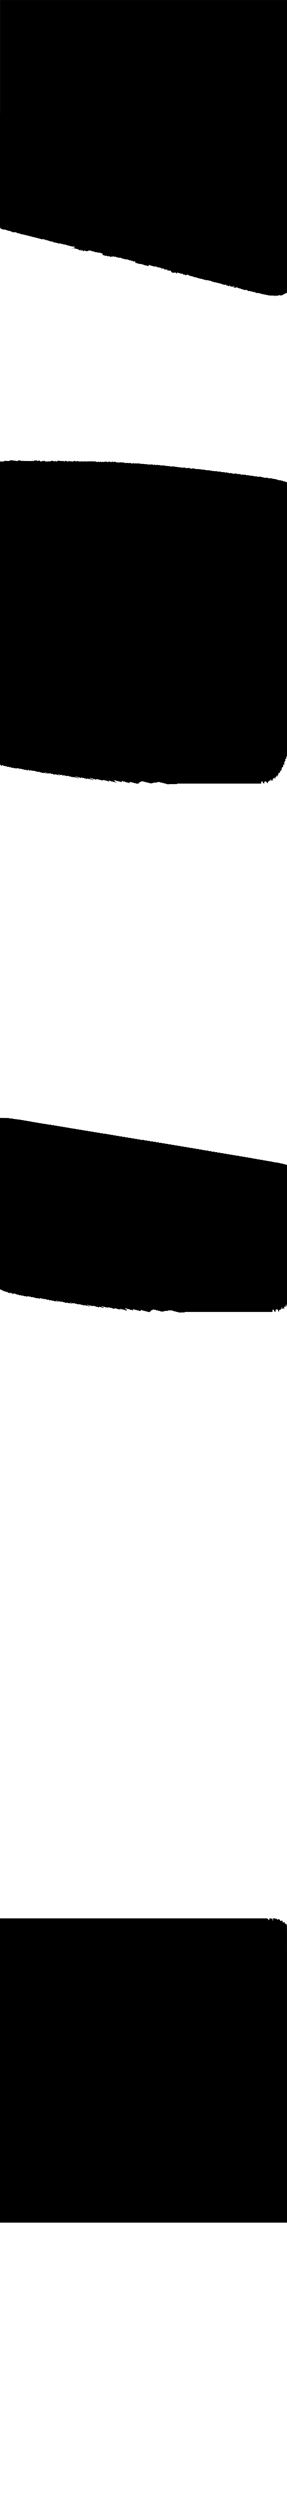 <?xml version="1.0" standalone="no"?>
<!DOCTYPE svg PUBLIC "-//W3C//DTD SVG 20010904//EN"
 "http://www.w3.org/TR/2001/REC-SVG-20010904/DTD/svg10.dtd">
<svg version="1.0" xmlns="http://www.w3.org/2000/svg"
 width="4500pt" height="39178pt" viewBox="0 0 4500 39178"
 preserveAspectRatio="xMidYMid meet">

<g transform="translate(0,39178) scale(0.1,-0.1)"
fill="#000000" stroke="none">
<path d="M0 373940 l0 -17840 40 0 40 0 0 -80 0 -80 80 0 80 0 0 -40 0 -40
120 0 120 0 0 -40 0 -40 80 0 80 0 0 40 0 40 40 0 40 0 0 -40 0 -40 120 0 120
0 0 -40 0 -40 120 0 120 0 0 -40 0 -40 160 0 160 0 0 -40 0 -40 120 0 120 0 0
-40 0 -40 80 0 80 0 0 -40 0 -40 320 0 320 0 0 -40 0 -40 80 0 80 0 0 -40 0
-40 120 0 c100 0 120 3 120 15 0 11 11 15 40 15 l40 0 0 -55 0 -55 120 0 120
0 0 -40 0 -40 200 0 200 0 0 -40 0 -40 160 0 160 0 0 -40 0 -40 160 0 160 0 0
-40 0 -40 160 0 160 0 0 -40 0 -40 160 0 160 0 0 -40 0 -40 120 0 120 0 0 -40
0 -40 40 0 40 0 0 40 0 40 40 0 40 0 0 -40 0 -40 120 0 120 0 0 -40 0 -40 160
0 160 0 0 -40 0 -40 120 0 c100 0 120 -2 120 -15 0 -11 11 -15 40 -15 36 0 40
-2 40 -25 l0 -25 120 0 120 0 0 -40 0 -40 80 0 80 0 0 40 0 40 40 0 c36 0 40
-2 40 -25 0 -25 1 -25 80 -25 64 0 80 -3 80 -15 0 -12 16 -15 80 -15 l80 0 0
-40 0 -40 160 0 160 0 0 -40 0 -40 120 0 120 0 0 -40 0 -40 120 0 120 0 0 -40
0 -40 200 0 200 0 0 -40 0 -40 80 0 80 0 0 -40 0 -40 160 0 160 0 0 -40 0 -40
40 0 c29 0 40 4 40 15 0 11 11 15 40 15 29 0 40 -4 40 -15 0 -12 16 -15 80
-15 79 0 80 0 80 -25 0 -22 4 -25 40 -25 29 0 40 -4 40 -15 0 -13 33 -15 240
-15 l240 0 0 -40 0 -40 160 0 160 0 0 -40 0 -40 200 0 200 0 0 -40 0 -40 120
0 120 0 0 -40 0 -40 160 0 160 0 0 -40 0 -40 80 0 c64 0 80 -3 80 -15 0 -11
11 -15 40 -15 29 0 40 4 40 15 0 11 11 15 40 15 l40 0 0 -40 0 -40 240 0 240
0 0 -40 0 -40 80 0 c64 0 80 -3 80 -15 0 -12 -16 -15 -80 -15 -79 0 -80 0 -80
-25 0 -25 -1 -25 -80 -25 -79 0 -80 0 -80 -25 0 -22 -4 -25 -40 -25 -29 0 -40
-4 -40 -15 0 -12 20 -15 120 -15 l120 0 0 -40 0 -40 160 0 160 0 0 -40 0 -40
160 0 160 0 0 -80 0 -80 160 0 160 0 0 -40 0 -40 80 0 80 0 0 40 0 40 80 0 80
0 0 -80 0 -80 80 0 80 0 0 40 0 40 120 0 c100 0 120 -2 120 -15 0 -11 11 -15
40 -15 36 0 40 -2 40 -25 l0 -25 160 0 160 0 0 25 c0 23 4 25 40 25 29 0 40 4
40 15 0 11 11 15 40 15 29 0 40 4 40 15 0 11 11 15 40 15 29 0 40 -4 40 -15 0
-11 11 -15 40 -15 29 0 40 4 40 15 0 11 11 15 40 15 29 0 40 -4 40 -15 0 -12
16 -15 80 -15 l80 0 0 -40 0 -40 120 0 c100 0 120 -2 120 -15 0 -11 11 -15 40
-15 36 0 40 -2 40 -25 l0 -25 120 0 120 0 0 -40 0 -40 200 0 200 0 0 -40 0
-40 240 0 240 0 0 -40 0 -40 120 0 120 0 0 -40 0 -40 40 0 40 0 0 -80 0 -80
40 0 40 0 0 -40 0 -40 120 0 120 0 0 -40 0 -40 40 0 c29 0 40 -4 40 -15 0 -11
11 -15 40 -15 29 0 40 4 40 15 0 13 20 15 120 15 l120 0 0 -40 0 -40 200 0
c171 0 200 2 200 15 0 11 11 15 40 15 29 0 40 -4 40 -15 0 -11 -11 -15 -40
-15 l-40 0 0 -40 0 -40 120 0 c100 0 120 3 120 15 0 11 11 15 40 15 29 0 40
-4 40 -15 0 -11 11 -15 40 -15 29 0 40 4 40 15 0 11 11 15 40 15 22 0 40 5 40
10 0 6 18 10 40 10 29 0 40 4 40 15 0 11 11 15 40 15 29 0 40 4 40 15 0 11 11
15 40 15 29 0 40 -4 40 -15 0 -11 -11 -15 -40 -15 l-40 0 0 -40 0 -40 200 0
200 0 0 -40 0 -40 80 0 c64 0 80 -3 80 -15 0 -12 16 -15 80 -15 79 0 80 0 80
-25 0 -25 1 -25 80 -25 64 0 80 3 80 15 0 11 11 15 40 15 29 0 40 -4 40 -15 0
-12 16 -15 80 -15 64 0 80 3 80 15 0 11 11 15 40 15 29 0 40 -4 40 -15 0 -11
-11 -15 -40 -15 -36 0 -40 -2 -40 -25 0 -22 4 -25 40 -25 29 0 40 -4 40 -15 0
-12 16 -15 80 -15 l80 0 0 -40 0 -40 160 0 160 0 0 -40 0 -40 240 0 240 0 0
-40 0 -40 120 0 120 0 0 -40 0 -40 160 0 160 0 0 -40 0 -40 120 0 120 0 0 -40
0 -40 80 0 c64 0 80 -3 80 -15 0 -11 11 -15 40 -15 29 0 40 4 40 15 0 12 16
15 80 15 l80 0 0 -40 c0 -29 4 -40 15 -40 11 0 15 -11 15 -40 0 -29 -4 -40
-15 -40 -11 0 -15 -11 -15 -40 l0 -40 120 0 120 0 0 -40 0 -40 120 0 c100 0
120 3 120 15 0 11 11 15 40 15 29 0 40 -4 40 -15 0 -11 -11 -15 -40 -15 l-40
0 0 -40 0 -40 240 0 240 0 0 -25 c0 -22 4 -25 40 -25 29 0 40 -4 40 -15 0 -12
20 -15 120 -15 l120 0 0 -40 0 -40 80 0 c64 0 80 -3 80 -15 0 -11 11 -15 40
-15 36 0 40 -2 40 -25 l0 -25 160 0 160 0 0 -40 0 -40 160 0 160 0 0 40 0 40
-40 0 -40 0 0 40 0 40 80 0 c64 0 80 -3 80 -15 0 -11 11 -15 40 -15 36 0 40
-2 40 -25 0 -25 1 -25 80 -25 64 0 80 -3 80 -15 0 -11 11 -15 40 -15 36 0 40
-2 40 -25 l0 -25 120 0 120 0 0 -40 0 -40 240 0 c207 0 240 2 240 15 0 11 11
15 40 15 29 0 40 -4 40 -15 0 -11 -11 -15 -40 -15 l-40 0 0 -40 0 -40 120 0
c100 0 120 3 120 15 0 11 11 15 40 15 29 0 40 -4 40 -15 0 -11 -11 -15 -40
-15 l-40 0 0 -40 0 -40 200 0 200 0 0 -40 0 -40 160 0 160 0 0 -40 0 -40 -80
0 -80 0 0 -40 0 -40 80 0 80 0 0 40 0 40 120 0 120 0 0 -40 0 -40 40 0 40 0 0
-40 0 -40 240 0 240 0 0 -80 0 -80 240 0 240 0 0 -25 c0 -22 4 -25 40 -25 l40
0 0 -55 0 -55 40 0 c39 0 40 -1 40 -36 0 -30 8 -45 44 -80 l43 -44 77 0 c61 0
76 -3 76 -15 0 -11 11 -15 40 -15 29 0 40 4 40 15 0 13 29 15 200 15 l200 0 0
-40 0 -40 40 0 40 0 0 -40 0 -40 40 0 40 0 0 80 0 80 80 0 c64 0 80 -3 80 -15
0 -11 11 -15 40 -15 36 0 40 -2 40 -25 l0 -25 120 0 120 0 0 -40 0 -40 200 0
200 0 0 -55 0 -55 40 0 c22 0 40 -4 40 -10 0 -5 18 -10 40 -10 29 0 40 -4 40
-15 0 -12 20 -15 120 -15 l120 0 0 -40 0 -40 120 0 120 0 0 40 0 40 120 0 120
0 0 -40 0 -40 40 0 40 0 0 -40 0 -40 80 0 c64 0 80 3 80 15 0 11 11 15 40 15
l40 0 0 -55 0 -55 160 0 160 0 0 -40 0 -40 40 0 c29 0 40 4 40 15 0 11 11 15
40 15 29 0 40 -4 40 -15 0 -11 11 -15 40 -15 l40 0 0 -40 0 -40 160 0 160 0 0
-25 c0 -22 4 -25 40 -25 29 0 40 -4 40 -15 0 -12 16 -15 80 -15 79 0 80 0 80
-25 0 -22 4 -25 40 -25 29 0 40 -4 40 -15 0 -12 20 -15 120 -15 l120 0 0 -40
0 -40 200 0 200 0 0 -40 0 -40 120 0 120 0 0 -40 0 -40 160 0 160 0 0 -40 0
-40 120 0 c100 0 120 3 120 15 0 11 11 15 40 15 29 0 40 -4 40 -15 0 -12 16
-15 80 -15 l80 0 0 -40 0 -40 40 0 c29 0 40 4 40 15 0 11 11 15 40 15 29 0 40
-4 40 -15 0 -12 16 -15 80 -15 79 0 80 0 80 -25 0 -22 4 -25 40 -25 29 0 40
-4 40 -15 0 -12 16 -15 80 -15 l80 0 0 -40 0 -40 -40 0 c-29 0 -40 -4 -40 -15
0 -11 11 -15 40 -15 29 0 40 4 40 15 0 13 20 15 120 15 l120 0 0 -40 0 -40
200 0 200 0 0 -40 0 -40 160 0 160 0 0 -40 0 -40 160 0 160 0 0 -40 0 -40 120
0 120 0 0 -40 0 -40 120 0 120 0 0 -40 0 -40 160 0 160 0 0 40 0 40 40 0 40 0
0 -80 0 -80 40 0 c29 0 40 -4 40 -15 0 -11 11 -15 40 -15 29 0 40 4 40 15 0
11 11 15 40 15 l40 0 0 -40 0 -40 40 0 c29 0 40 -4 40 -15 0 -12 16 -15 80
-15 64 0 80 3 80 15 0 11 11 15 40 15 l40 0 0 40 0 40 40 0 40 0 0 -80 0 -80
-40 0 c-29 0 -40 -4 -40 -15 0 -11 11 -15 40 -15 29 0 40 4 40 15 0 13 20 15
120 15 l120 0 0 -25 c0 -22 4 -25 40 -25 29 0 40 -4 40 -15 0 -11 11 -15 40
-15 l40 0 0 55 0 55 40 0 c29 0 40 -4 40 -15 0 -12 16 -15 80 -15 79 0 80 0
80 -25 0 -22 4 -25 40 -25 29 0 40 -4 40 -15 0 -12 -20 -15 -120 -15 l-120 0
0 -40 0 -40 120 0 120 0 0 -40 0 -40 80 0 80 0 0 65 0 65 40 0 c36 0 40 -2 40
-25 0 -22 4 -25 40 -25 29 0 40 -4 40 -15 0 -11 11 -15 40 -15 29 0 40 4 40
15 0 11 11 15 40 15 l40 0 0 -40 0 -40 40 0 c36 0 40 -2 40 -25 0 -25 1 -25
80 -25 64 0 80 -3 80 -15 0 -12 16 -15 80 -15 64 0 80 -3 80 -15 0 -11 11 -15
40 -15 36 0 40 -2 40 -25 0 -22 4 -25 40 -25 29 0 40 -4 40 -15 0 -12 16 -15
80 -15 79 0 80 0 80 -25 0 -25 1 -25 80 -25 79 0 80 0 80 -25 0 -22 4 -25 40
-25 29 0 40 -4 40 -15 0 -12 16 -15 80 -15 64 0 80 -3 80 -15 0 -11 11 -15 40
-15 29 0 40 4 40 15 0 12 16 15 80 15 64 0 80 3 80 15 0 11 11 15 40 15 l40 0
0 -55 0 -55 80 0 80 0 0 -55 0 -55 40 0 c29 0 40 4 40 15 0 13 24 15 160 15
l160 0 0 -40 0 -40 160 0 160 0 0 -40 0 -40 120 0 c100 0 120 3 120 15 0 11
11 15 40 15 l40 0 0 -55 0 -55 120 0 120 0 0 -40 0 -40 240 0 240 0 0 -25 c0
-22 4 -25 40 -25 29 0 40 -4 40 -15 0 -12 20 -15 120 -15 l120 0 0 -40 0 -40
160 0 160 0 0 -25 c0 -22 4 -25 40 -25 29 0 40 -4 40 -15 0 -13 24 -15 160
-15 l160 0 0 -25 c0 -22 4 -25 40 -25 29 0 40 -4 40 -15 0 -13 24 -15 160 -15
l160 0 0 -40 0 -40 40 0 c29 0 40 4 40 15 0 12 16 15 80 15 64 0 80 -3 80 -15
0 -13 47 -15 360 -15 l360 0 0 -40 0 -40 -40 0 c-29 0 -40 -4 -40 -15 0 -11
11 -15 40 -15 29 0 40 4 40 15 0 11 11 15 40 15 l40 0 0 40 0 40 120 0 120 0
0 -40 0 -40 40 0 40 0 0 40 0 40 120 0 120 0 0 40 0 40 80 0 80 0 0 -40 0 -40
40 0 40 0 0 40 0 40 40 0 40 0 0 -40 0 -40 80 0 80 0 0 40 0 40 80 0 c79 0 80
0 80 25 0 23 4 25 40 25 29 0 40 4 40 15 0 11 11 15 40 15 l40 0 0 40 0 40 80
0 80 0 0 40 0 40 80 0 80 0 0 40 0 40 80 0 80 0 0 -40 c0 -33 3 -40 20 -40 17
0 20 7 20 40 0 33 -3 40 -20 40 -17 0 -20 7 -20 40 0 33 3 40 20 40 20 0 20 7
20 22920 l0 22920 -22500 0 -22500 0 0 -17840z m320 -17905 c0 -11 -11 -15
-40 -15 -29 0 -40 4 -40 15 0 11 11 15 40 15 29 0 40 -4 40 -15z m12400 -3415
l0 -40 -40 0 -40 0 0 40 0 40 40 0 40 0 0 -40z m4320 -905 c0 -11 -11 -15 -40
-15 -29 0 -40 4 -40 15 0 11 11 15 40 15 29 0 40 -4 40 -15z m21440 -5280 c0
-11 -11 -15 -40 -15 -29 0 -40 4 -40 15 0 11 11 15 40 15 29 0 40 -4 40 -15z"/>
<path d="M7120 354085 c0 -11 11 -15 40 -15 29 0 40 4 40 15 0 11 -11 15 -40
15 -29 0 -40 -4 -40 -15z"/>
<path d="M11280 352860 l0 -40 40 0 40 0 0 40 0 40 -40 0 -40 0 0 -40z"/>
<path d="M11058 352823 c12 -2 32 -2 45 0 12 2 2 4 -23 4 -25 0 -35 -2 -22 -4z"/>
<path d="M13058 352253 c12 -2 32 -2 45 0 12 2 2 4 -23 4 -25 0 -35 -2 -22 -4z"/>
<path d="M16000 351765 c0 -11 11 -15 40 -15 29 0 40 4 40 15 0 11 -11 15 -40
15 -29 0 -40 -4 -40 -15z"/>
<path d="M30198 348333 c23 -2 42 -8 42 -14 0 -5 18 -9 40 -9 29 0 40 4 40 15
0 12 -15 15 -82 13 -46 -1 -64 -3 -40 -5z"/>
<path d="M30998 348093 c23 -2 61 -2 85 0 23 2 4 4 -43 4 -47 0 -66 -2 -42 -4z"/>
<path d="M31218 348013 c12 -2 32 -2 45 0 12 2 2 4 -23 4 -25 0 -35 -2 -22 -4z"/>
<path d="M31618 347933 c12 -2 32 -2 45 0 12 2 2 4 -23 4 -25 0 -35 -2 -22 -4z"/>
<path d="M32178 347773 c12 -2 32 -2 45 0 12 2 2 4 -23 4 -25 0 -35 -2 -22 -4z"/>
<path d="M32598 347693 c23 -2 61 -2 85 0 23 2 4 4 -43 4 -47 0 -66 -2 -42 -4z"/>
<path d="M32998 347613 c23 -2 61 -2 85 0 23 2 4 4 -43 4 -47 0 -66 -2 -42 -4z"/>
<path d="M33698 347453 c12 -2 32 -2 45 0 12 2 2 4 -23 4 -25 0 -35 -2 -22 -4z"/>
<path d="M34418 347213 c12 -2 32 -2 45 0 12 2 2 4 -23 4 -25 0 -35 -2 -22 -4z"/>
<path d="M35218 346973 c12 -2 32 -2 45 0 12 2 2 4 -23 4 -25 0 -35 -2 -22 -4z"/>
<path d="M35458 346893 c12 -2 32 -2 45 0 12 2 2 4 -23 4 -25 0 -35 -2 -22 -4z"/>
<path d="M36240 346805 c0 -11 11 -15 40 -15 29 0 40 4 40 15 0 11 -11 15 -40
15 -29 0 -40 -4 -40 -15z"/>
<path d="M36978 346573 c12 -2 32 -2 45 0 12 2 2 4 -23 4 -25 0 -35 -2 -22 -4z"/>
<path d="M4960 319710 c0 -6 47 -10 120 -10 73 0 120 4 120 10 0 6 -47 10
-120 10 -73 0 -120 -4 -120 -10z"/>
<path d="M1440 319630 c0 -5 18 -10 40 -10 l40 0 0 -40 0 -40 -40 0 c-22 0
-40 -4 -40 -10 0 -5 -18 -10 -40 -10 -22 0 -40 5 -40 10 0 6 -18 10 -40 10
-22 0 -40 -4 -40 -10 0 -5 -18 -10 -40 -10 -22 0 -40 5 -40 10 0 6 -47 10
-120 10 -73 0 -120 -4 -120 -10 0 -6 -47 -10 -120 -10 -73 0 -120 4 -120 10 0
6 -18 10 -40 10 l-40 0 0 -40 0 -40 -200 0 c-127 0 -200 -4 -200 -10 0 -5 -18
-10 -40 -10 -22 0 -40 5 -40 10 0 6 -33 10 -80 10 l-80 0 0 -23760 0 -23760
40 0 c36 0 40 -2 40 -25 0 -22 4 -25 40 -25 l40 0 0 -55 0 -55 80 0 80 0 0 40
0 40 80 0 80 0 0 -40 0 -40 80 0 c79 0 80 0 80 -25 0 -25 1 -25 80 -25 64 0
80 -3 80 -15 0 -12 20 -15 120 -15 l120 0 0 -40 0 -40 80 0 c64 0 80 -3 80
-15 0 -11 11 -15 40 -15 29 0 40 4 40 15 0 12 16 15 80 15 l80 0 0 -40 0 -40
160 0 160 0 0 -40 0 -40 120 0 c100 0 120 -2 120 -15 0 -11 11 -15 40 -15 29
0 40 4 40 15 0 11 11 15 40 15 l40 0 0 -40 0 -40 200 0 c171 0 200 2 200 15 0
12 16 15 80 15 64 0 80 -3 80 -15 0 -12 20 -15 120 -15 l120 0 0 -40 0 -40 80
0 c64 0 80 3 80 15 0 11 11 15 40 15 29 0 40 -4 40 -15 0 -12 16 -15 80 -15
79 0 80 0 80 -25 0 -22 4 -25 40 -25 29 0 40 -4 40 -15 0 -12 20 -15 120 -15
100 0 120 -2 120 -15 0 -11 11 -15 40 -15 36 0 40 -2 40 -25 0 -25 1 -25 80
-25 64 0 80 -3 80 -15 0 -11 11 -15 40 -15 29 0 40 4 40 15 0 12 16 15 80 15
l80 0 0 -40 0 -40 120 0 120 0 0 40 0 40 80 0 80 0 0 -80 0 -80 40 0 40 0 0
40 0 40 160 0 160 0 0 -40 0 -40 80 0 c64 0 80 3 80 15 0 11 11 15 40 15 29 0
40 -4 40 -15 0 -12 20 -15 120 -15 l120 0 0 -25 c0 -22 4 -25 40 -25 29 0 40
-4 40 -15 0 -12 20 -15 120 -15 l120 0 0 -40 0 -40 240 0 240 0 0 -40 0 -40
80 0 c64 0 80 -3 80 -15 0 -11 11 -15 40 -15 29 0 40 4 40 15 0 11 11 15 40
15 l40 0 0 -40 0 -40 80 0 c64 0 80 -3 80 -15 0 -11 11 -15 40 -15 29 0 40 4
40 15 0 13 20 15 120 15 l120 0 0 -40 0 -40 120 0 120 0 0 40 0 40 80 0 80 0
0 -40 0 -40 -40 0 -40 0 0 -40 0 -40 40 0 40 0 0 40 0 40 280 0 280 0 0 -40 0
-40 160 0 160 0 0 -40 0 -40 80 0 c64 0 80 -3 80 -15 0 -11 11 -15 40 -15 29
0 40 4 40 15 0 13 24 15 160 15 l160 0 0 -40 0 -40 120 0 120 0 0 40 0 40 120
0 120 0 0 -40 0 -40 -80 0 -80 0 0 -40 0 -40 80 0 80 0 0 40 0 40 200 0 200 0
0 -40 0 -40 240 0 240 0 0 -40 0 -40 280 0 280 0 0 -40 0 -40 160 0 160 0 0
-40 0 -40 160 0 160 0 0 -40 0 -40 40 0 40 0 0 40 0 40 80 0 80 0 0 -40 0 -40
160 0 160 0 0 -40 0 -40 120 0 120 0 0 40 0 40 -80 0 c-64 0 -80 3 -80 15 0
11 -11 15 -40 15 -36 0 -40 3 -40 25 l0 25 160 0 160 0 0 -40 0 -40 120 0 120
0 0 -40 0 -40 80 0 80 0 0 40 0 40 80 0 80 0 0 -40 0 -40 160 0 160 0 0 -40 0
-40 160 0 160 0 0 -40 0 -40 80 0 80 0 0 40 0 40 80 0 80 0 0 -40 0 -40 160 0
160 0 0 -40 0 -40 160 0 160 0 0 -40 0 -40 80 0 80 0 0 40 0 40 -80 0 c-79 0
-80 0 -80 25 0 23 -4 25 -40 25 -29 0 -40 4 -40 15 0 11 -11 15 -40 15 -29 0
-40 4 -40 15 0 11 -11 15 -40 15 -36 0 -40 3 -40 25 0 23 -4 25 -40 25 -29 0
-40 4 -40 15 0 11 -11 15 -40 15 -36 0 -40 3 -40 25 l0 25 120 0 120 0 0 -40
0 -40 120 0 120 0 0 -40 0 -40 160 0 160 0 0 -40 0 -40 120 0 120 0 0 40 0 40
80 0 80 0 0 -40 0 -40 160 0 160 0 0 -40 0 -40 160 0 160 0 0 -40 0 -40 80 0
80 0 0 40 0 40 160 0 160 0 0 -40 0 -40 160 0 160 0 0 -40 0 -40 120 0 120 0
0 -40 0 -40 80 0 80 0 0 40 0 40 -40 0 -40 0 0 40 0 40 80 0 80 0 0 -40 0 -40
120 0 120 0 0 -40 0 -40 160 0 160 0 0 -40 0 -40 160 0 160 0 0 -40 0 -40 80
0 80 0 0 40 0 40 -80 0 -80 0 0 40 0 40 -40 0 -40 0 0 40 0 40 -40 0 -40 0 0
40 0 40 160 0 160 0 0 -40 0 -40 160 0 160 0 0 -40 0 -40 160 0 160 0 0 -40 0
-40 120 0 120 0 0 40 0 40 -40 0 -40 0 0 40 0 40 120 0 120 0 0 -40 0 -40 160
0 160 0 0 -40 0 -40 120 0 120 0 0 -40 0 -40 160 0 160 0 0 -40 0 -40 80 0 80
0 0 80 0 80 -40 0 c-29 0 -40 4 -40 15 0 11 11 15 40 15 29 0 40 -4 40 -15 0
-13 24 -15 160 -15 l160 0 0 -40 0 -40 160 0 160 0 0 -40 0 -40 160 0 160 0 0
-40 0 -40 240 0 240 0 0 80 0 80 80 0 80 0 0 40 0 40 40 0 c29 0 40 4 40 15 0
11 11 15 40 15 36 0 40 3 40 25 0 23 4 25 40 25 29 0 40 4 40 15 0 13 20 15
120 15 100 0 120 -2 120 -15 0 -12 20 -15 120 -15 l120 0 0 -40 0 -40 160 0
160 0 0 -40 0 -40 160 0 160 0 0 -40 0 -40 160 0 160 0 0 -25 c0 -22 4 -25 40
-25 29 0 40 -4 40 -15 0 -11 11 -15 40 -15 l40 0 0 40 0 40 160 0 160 0 0 40
0 40 280 0 280 0 0 40 0 40 240 0 240 0 0 -40 0 -40 160 0 160 0 0 -40 0 -40
160 0 160 0 0 -40 0 -40 160 0 160 0 0 -40 0 -40 80 0 c64 0 80 -3 80 -15 0
-12 20 -15 120 -15 100 0 120 3 120 15 0 13 78 15 640 15 l640 0 0 40 0 40
6600 0 6600 0 0 160 0 160 120 0 120 0 0 -120 0 -120 80 0 80 0 0 -40 0 -40
40 0 40 0 0 160 0 160 160 0 160 0 0 -40 0 -40 40 0 40 0 0 -80 0 -80 80 0 80
0 0 120 0 120 80 0 80 0 0 40 0 40 40 0 40 0 0 40 0 40 80 0 80 0 0 80 0 80
40 0 40 0 0 -80 0 -80 80 0 80 0 0 80 0 80 40 0 40 0 0 -95 0 -95 40 0 40 0 0
175 0 175 40 0 40 0 0 40 0 40 40 0 40 0 0 -40 0 -40 40 0 40 0 0 80 0 80 40
0 40 0 0 -80 0 -80 40 0 40 0 0 120 0 120 40 0 40 0 0 40 0 40 40 0 40 0 0 80
0 80 40 0 40 0 0 -80 0 -80 40 0 40 0 0 80 0 80 40 0 40 0 0 120 0 120 40 0
40 0 0 80 0 80 80 0 80 0 0 40 0 40 40 0 40 0 0 120 0 120 80 0 80 0 0 80 0
80 40 0 40 0 0 160 0 160 40 0 40 0 0 40 0 40 40 0 40 0 0 40 0 40 40 0 40 0
0 160 0 160 80 0 80 0 0 120 c0 100 3 120 15 120 11 0 15 11 15 40 0 29 -4 40
-15 40 -11 0 -15 11 -15 40 l0 40 40 0 40 0 0 80 0 80 40 0 40 0 0 40 c0 29 4
40 15 40 11 0 15 11 15 40 0 29 -4 40 -15 40 -12 0 -15 16 -15 80 l0 80 40 0
40 0 0 40 0 40 40 0 40 0 0 40 c0 29 4 40 15 40 11 0 15 11 15 40 0 29 -4 40
-15 40 -12 0 -15 16 -15 80 l0 80 60 0 60 0 0 21500 0 21500 -60 0 c-33 0 -60
4 -60 10 0 6 -18 10 -40 10 -22 0 -40 5 -40 10 0 6 -18 10 -40 10 l-40 0 0 50
0 50 -40 0 c-22 0 -40 -4 -40 -10 0 -5 -18 -10 -40 -10 -22 0 -40 -4 -40 -10
0 -5 -18 -10 -40 -10 -22 0 -40 5 -40 10 0 6 -18 10 -40 10 -38 0 -40 2 -40
30 0 28 -2 30 -40 30 -33 0 -40 3 -40 20 0 17 -7 20 -40 20 -22 0 -40 5 -40
10 0 6 -18 10 -40 10 -33 0 -40 -3 -40 -20 0 -17 -7 -20 -40 -20 l-40 0 0 50
0 50 -120 0 c-73 0 -120 4 -120 10 0 6 -18 10 -40 10 -33 0 -40 -3 -40 -20 0
-17 -7 -20 -40 -20 -38 0 -40 2 -40 30 l0 30 -80 0 c-47 0 -80 4 -80 10 0 6
33 10 80 10 47 0 80 4 80 10 0 6 -33 10 -80 10 -47 0 -80 -4 -80 -10 0 -5 -18
-10 -40 -10 -38 0 -40 2 -40 30 l0 30 -80 0 c-47 0 -80 4 -80 10 0 6 18 10 40
10 22 0 40 5 40 10 0 6 -18 10 -40 10 -22 0 -40 -4 -40 -10 0 -5 -18 -10 -40
-10 -33 0 -40 3 -40 20 0 18 -7 20 -80 20 -47 0 -80 4 -80 10 0 6 -33 10 -80
10 -73 0 -80 2 -80 20 0 17 -7 20 -40 20 -22 0 -40 5 -40 10 0 6 -18 10 -40
10 -33 0 -40 -3 -40 -20 0 -17 -7 -20 -40 -20 l-40 0 0 40 0 40 -80 0 c-47 0
-80 4 -80 10 0 6 -47 10 -120 10 -73 0 -120 4 -120 10 0 6 -18 10 -40 10 -33
0 -40 -3 -40 -20 0 -19 7 -20 120 -20 73 0 120 -4 120 -10 0 -6 -47 -10 -120
-10 -73 0 -120 4 -120 10 0 6 -18 10 -40 10 -33 0 -40 3 -40 20 0 17 -7 20
-40 20 -33 0 -40 3 -40 20 0 17 -7 20 -40 20 -22 0 -40 5 -40 10 0 6 -18 10
-40 10 -22 0 -40 -4 -40 -10 0 -5 -18 -10 -40 -10 -22 0 -40 -4 -40 -10 0 -5
-18 -10 -40 -10 -22 0 -40 5 -40 10 0 6 -47 10 -120 10 -113 0 -120 1 -120 20
0 17 -7 20 -40 20 -22 0 -40 5 -40 10 0 6 -33 10 -80 10 -47 0 -80 4 -80 10 0
6 -18 10 -40 10 -33 0 -40 3 -40 20 0 18 -7 20 -80 20 -73 0 -80 2 -80 20 0
18 -7 20 -80 20 -47 0 -80 4 -80 10 0 6 -33 10 -80 10 -47 0 -80 4 -80 10 0 6
-18 10 -40 10 -33 0 -40 -3 -40 -20 0 -17 7 -20 40 -20 22 0 40 -4 40 -10 0
-5 -18 -10 -40 -10 -22 0 -40 5 -40 10 0 6 -47 10 -120 10 -113 0 -120 1 -120
20 0 17 -7 20 -40 20 -22 0 -40 5 -40 10 0 6 -47 10 -120 10 -113 0 -120 1
-120 20 0 17 -7 20 -40 20 -22 0 -40 -4 -40 -10 0 -6 -33 -10 -80 -10 -73 0
-80 2 -80 20 0 18 -7 20 -80 20 -47 0 -80 4 -80 10 0 6 -18 10 -40 10 -22 0
-40 5 -40 10 0 6 47 10 120 10 73 0 120 4 120 10 0 6 -47 10 -120 10 -73 0
-120 -4 -120 -10 0 -6 -33 -10 -80 -10 -47 0 -80 -4 -80 -10 0 -5 -18 -10 -40
-10 -38 0 -40 2 -40 30 l0 30 -80 0 c-73 0 -80 -2 -80 -20 0 -17 -7 -20 -40
-20 l-40 0 0 50 0 50 -80 0 c-47 0 -80 -4 -80 -10 0 -5 -18 -10 -40 -10 -33 0
-40 3 -40 20 0 17 -7 20 -40 20 -38 0 -40 -2 -40 -30 l0 -30 -80 0 c-47 0 -80
4 -80 10 0 6 18 10 40 10 33 0 40 3 40 20 0 17 -7 20 -40 20 -33 0 -40 3 -40
20 0 19 -7 20 -120 20 -73 0 -120 4 -120 10 0 6 -18 10 -40 10 -22 0 -40 -4
-40 -10 0 -6 -33 -10 -80 -10 -73 0 -80 2 -80 20 0 18 -7 20 -80 20 -73 0 -80
-2 -80 -20 0 -17 7 -20 40 -20 22 0 40 -4 40 -10 0 -5 -18 -10 -40 -10 -22 0
-40 5 -40 10 0 6 -33 10 -80 10 l-80 0 0 40 0 40 40 0 c22 0 40 5 40 10 0 6
-18 10 -40 10 -22 0 -40 -4 -40 -10 0 -5 -18 -10 -40 -10 -22 0 -40 5 -40 10
0 6 -18 10 -40 10 -22 0 -40 5 -40 10 0 6 -60 10 -160 10 -153 0 -160 -1 -160
-20 0 -17 -7 -20 -40 -20 l-40 0 0 40 0 40 -80 0 c-47 0 -80 4 -80 10 0 6 -18
10 -40 10 -22 0 -40 5 -40 10 0 6 -33 10 -80 10 -73 0 -80 -2 -80 -20 0 -19
-7 -20 -160 -20 -153 0 -160 1 -160 20 0 17 -7 20 -40 20 -22 0 -40 5 -40 10
0 6 -18 10 -40 10 -22 0 -40 5 -40 10 0 6 -18 10 -40 10 -33 0 -40 3 -40 20 0
18 -7 20 -80 20 l-80 0 0 -30 c0 -28 -2 -30 -40 -30 -22 0 -40 5 -40 10 0 6
-33 10 -80 10 l-80 0 0 40 0 40 40 0 c22 0 40 5 40 10 0 6 -18 10 -40 10 -22
0 -40 -4 -40 -10 0 -5 -18 -10 -40 -10 -22 0 -40 -4 -40 -10 0 -5 -18 -10 -40
-10 -22 0 -40 5 -40 10 0 6 -18 10 -40 10 -33 0 -40 3 -40 20 0 19 -7 20 -120
20 -113 0 -120 -1 -120 -20 0 -17 -7 -20 -40 -20 -38 0 -40 2 -40 30 0 28 -2
30 -40 30 -22 0 -40 5 -40 10 0 6 -18 10 -40 10 -22 0 -40 5 -40 10 0 6 -18
10 -40 10 -22 0 -40 -4 -40 -10 0 -5 -18 -10 -40 -10 -33 0 -40 3 -40 20 0 17
-7 20 -40 20 -33 0 -40 -3 -40 -20 0 -17 -7 -20 -40 -20 -33 0 -40 3 -40 20 0
17 -7 20 -40 20 -33 0 -40 -3 -40 -20 0 -17 -7 -20 -40 -20 l-40 0 0 50 0 50
-40 0 c-22 0 -40 -4 -40 -10 0 -5 -18 -10 -40 -10 -33 0 -40 3 -40 20 0 17 -7
20 -40 20 -33 0 -40 -3 -40 -20 0 -18 -7 -20 -80 -20 -73 0 -80 2 -80 20 0 17
-7 20 -40 20 -33 0 -40 -3 -40 -20 0 -17 -7 -20 -40 -20 -33 0 -40 3 -40 20 0
17 -7 20 -40 20 -22 0 -40 5 -40 10 0 6 -18 10 -40 10 -22 0 -40 5 -40 10 0 6
47 10 120 10 73 0 120 4 120 10 0 6 -47 10 -120 10 -73 0 -120 -4 -120 -10 0
-5 -18 -10 -40 -10 -22 0 -40 5 -40 10 0 6 -18 10 -40 10 -22 0 -40 -4 -40
-10 0 -5 -18 -10 -40 -10 -22 0 -40 -4 -40 -10 0 -5 -18 -10 -40 -10 -22 0
-40 5 -40 10 0 6 -18 10 -40 10 -33 0 -40 3 -40 20 0 18 -7 20 -80 20 -73 0
-80 -2 -80 -20 0 -17 -7 -20 -40 -20 l-40 0 0 40 0 40 -40 0 c-22 0 -40 -4
-40 -10 0 -5 -18 -10 -40 -10 -22 0 -40 5 -40 10 0 6 -33 10 -80 10 -73 0 -80
2 -80 20 0 18 -7 20 -80 20 -47 0 -80 4 -80 10 0 6 -33 10 -80 10 -47 0 -80 4
-80 10 0 6 -18 10 -40 10 -22 0 -40 -4 -40 -10 0 -6 -47 -10 -120 -10 -113 0
-120 1 -120 20 0 17 -7 20 -40 20 -22 0 -40 5 -40 10 0 6 -47 10 -120 10 -113
0 -120 1 -120 20 0 17 7 20 40 20 22 0 40 5 40 10 0 6 -18 10 -40 10 -22 0
-40 -4 -40 -10 0 -5 -18 -10 -40 -10 -22 0 -40 5 -40 10 0 6 -18 10 -40 10
-22 0 -40 -4 -40 -10 0 -6 -33 -10 -80 -10 -47 0 -80 4 -80 10 0 6 -18 10 -40
10 -22 0 -40 5 -40 10 0 6 -33 10 -80 10 -47 0 -80 4 -80 10 0 6 -33 10 -80
10 -47 0 -80 4 -80 10 0 6 18 10 40 10 22 0 40 5 40 10 0 6 -18 10 -40 10 -22
0 -40 -4 -40 -10 0 -5 -18 -10 -40 -10 -22 0 -40 -4 -40 -10 0 -5 -18 -10 -40
-10 -22 0 -40 5 -40 10 0 6 -18 10 -40 10 -22 0 -40 5 -40 10 0 6 -18 10 -40
10 -22 0 -40 5 -40 10 0 6 -18 10 -40 10 -33 0 -40 -3 -40 -20 0 -19 -7 -20
-120 -20 l-120 0 0 40 0 40 40 0 c22 0 40 5 40 10 0 6 -18 10 -40 10 -22 0
-40 -4 -40 -10 0 -6 -47 -10 -120 -10 -73 0 -120 4 -120 10 0 6 -18 10 -40 10
-22 0 -40 5 -40 10 0 6 -47 10 -120 10 -113 0 -120 -1 -120 -20 0 -17 7 -20
40 -20 22 0 40 -4 40 -10 0 -5 -18 -10 -40 -10 -22 0 -40 5 -40 10 0 6 -47 10
-120 10 l-120 0 0 30 c0 28 -2 30 -40 30 -33 0 -40 3 -40 20 0 17 -7 20 -40
20 -22 0 -40 -4 -40 -10 0 -5 -18 -10 -40 -10 -33 0 -40 3 -40 20 0 18 -7 20
-80 20 -73 0 -80 -2 -80 -20 0 -17 7 -20 40 -20 22 0 40 -4 40 -10 0 -5 -18
-10 -40 -10 -22 0 -40 5 -40 10 0 6 -47 10 -120 10 -113 0 -120 1 -120 20 0
17 -7 20 -40 20 -33 0 -40 -3 -40 -20 0 -17 -7 -20 -40 -20 l-40 0 0 40 0 40
-40 0 c-22 0 -40 5 -40 10 0 6 -18 10 -40 10 -22 0 -40 5 -40 10 0 6 -18 10
-40 10 -33 0 -40 -3 -40 -20 0 -18 7 -20 80 -20 47 0 80 -4 80 -10 0 -6 -33
-10 -80 -10 -47 0 -80 4 -80 10 0 6 -33 10 -80 10 -47 0 -80 -4 -80 -10 0 -5
-18 -10 -40 -10 -22 0 -40 5 -40 10 0 6 -33 10 -80 10 -73 0 -80 2 -80 20 0
18 -7 20 -80 20 -73 0 -80 -2 -80 -20 0 -17 -7 -20 -40 -20 l-40 0 0 40 0 40
-80 0 c-47 0 -80 -4 -80 -10 0 -5 -18 -10 -40 -10 -22 0 -40 5 -40 10 0 6 -33
10 -80 10 -73 0 -80 2 -80 20 0 18 -7 20 -80 20 -73 0 -80 -2 -80 -20 0 -17
-7 -20 -40 -20 l-40 0 0 40 0 40 -40 0 c-22 0 -40 5 -40 10 0 6 -33 10 -80 10
-47 0 -80 -4 -80 -10 0 -5 -18 -10 -40 -10 -33 0 -40 3 -40 20 0 19 -7 20
-120 20 -113 0 -120 -1 -120 -20 0 -18 -7 -20 -80 -20 -73 0 -80 2 -80 20 0
17 -7 20 -40 20 -33 0 -40 -3 -40 -20 0 -17 -7 -20 -40 -20 l-40 0 0 40 0 40
-40 0 c-22 0 -40 5 -40 10 0 6 -18 10 -40 10 -33 0 -40 -3 -40 -20 0 -17 -7
-20 -40 -20 -22 0 -40 5 -40 10 0 6 -33 10 -80 10 -73 0 -80 2 -80 20 0 18 -7
20 -80 20 -73 0 -80 -2 -80 -20 0 -17 -7 -20 -40 -20 -33 0 -40 3 -40 20 0 17
-7 20 -40 20 -22 0 -40 5 -40 10 0 6 -18 10 -40 10 -22 0 -40 5 -40 10 0 6 18
10 40 10 22 0 40 5 40 10 0 6 -18 10 -40 10 -22 0 -40 -4 -40 -10 0 -6 -33
-10 -80 -10 -47 0 -80 4 -80 10 0 6 -18 10 -40 10 -22 0 -40 5 -40 10 0 6 -18
10 -40 10 -33 0 -40 -3 -40 -20 0 -18 -7 -20 -80 -20 -73 0 -80 2 -80 20 0 18
-7 20 -80 20 -73 0 -80 -2 -80 -20 0 -17 -7 -20 -40 -20 l-40 0 0 40 0 40 -40
0 c-22 0 -40 5 -40 10 0 6 -18 10 -40 10 -22 0 -40 -4 -40 -10 0 -5 18 -10 40
-10 22 0 40 -4 40 -10 0 -6 -33 -10 -80 -10 -47 0 -80 4 -80 10 0 6 -18 10
-40 10 -22 0 -40 5 -40 10 0 6 -18 10 -40 10 -22 0 -40 5 -40 10 0 6 -33 10
-80 10 -73 0 -80 -2 -80 -20 0 -19 -7 -20 -120 -20 l-120 0 0 40 0 40 -80 0
c-47 0 -80 4 -80 10 0 6 -18 10 -40 10 -22 0 -40 -4 -40 -10 0 -5 18 -10 40
-10 l40 0 0 -40 0 -40 40 0 c22 0 40 -4 40 -10 0 -5 -18 -10 -40 -10 -22 0
-40 5 -40 10 0 6 -33 10 -80 10 l-80 0 0 40 0 40 -80 0 c-47 0 -80 4 -80 10 0
6 -18 10 -40 10 -22 0 -40 5 -40 10 0 6 -18 10 -40 10 -38 0 -40 -2 -40 -30
l0 -30 -80 0 c-47 0 -80 4 -80 10 0 6 -18 10 -40 10 -33 0 -40 3 -40 20 0 17
-7 20 -40 20 -38 0 -40 -2 -40 -30 0 -28 -2 -30 -40 -30 -22 0 -40 5 -40 10 0
6 -18 10 -40 10 -33 0 -40 3 -40 20 0 17 -7 20 -40 20 -33 0 -40 -3 -40 -20 0
-17 -7 -20 -40 -20 -33 0 -40 3 -40 20 0 17 -7 20 -40 20 -33 0 -40 3 -40 20
0 17 -7 20 -40 20 -22 0 -40 -4 -40 -10 0 -6 -47 -10 -120 -10 -73 0 -120 4
-120 10 0 6 -18 10 -40 10 -22 0 -40 5 -40 10 0 6 -18 10 -40 10 -22 0 -40 5
-40 10 0 6 -18 10 -40 10 -33 0 -40 -3 -40 -20 0 -18 -7 -20 -80 -20 -73 0
-80 2 -80 20 0 18 -7 20 -80 20 -73 0 -80 -2 -80 -20 0 -17 -7 -20 -40 -20
l-40 0 0 50 0 50 -40 0 c-22 0 -40 -4 -40 -10 0 -6 -47 -10 -120 -10 -73 0
-120 4 -120 10 0 6 -18 10 -40 10 -22 0 -40 5 -40 10 0 6 -18 10 -40 10 -33 0
-40 -3 -40 -20 0 -18 -7 -20 -80 -20 -73 0 -80 2 -80 20 0 17 -7 20 -40 20
-33 0 -40 -3 -40 -20 0 -17 -7 -20 -40 -20 -33 0 -40 3 -40 20 0 17 -7 20 -40
20 -33 0 -40 -3 -40 -20 0 -18 -7 -20 -80 -20 l-80 0 0 30 c0 28 -2 30 -40 30
-22 0 -40 5 -40 10 0 6 -18 10 -40 10 l-40 0 0 -40 0 -40 -120 0 -120 0 0 40
0 40 -160 0 c-100 0 -160 -4 -160 -10 0 -5 -18 -10 -40 -10 -22 0 -40 5 -40
10 0 6 -47 10 -120 10 -113 0 -120 1 -120 20 0 17 -7 20 -40 20 -33 0 -40 -3
-40 -20 0 -19 -7 -20 -160 -20 l-160 0 0 30 c0 28 -2 30 -40 30 -22 0 -40 5
-40 10 0 6 -33 10 -80 10 -47 0 -80 4 -80 10 0 6 -18 10 -40 10 -22 0 -40 -4
-40 -10 0 -6 -33 -10 -80 -10 -73 0 -80 2 -80 20 0 18 -7 20 -80 20 -73 0 -80
-2 -80 -20 0 -19 -7 -20 -200 -20 -193 0 -200 1 -200 20 0 17 -7 20 -40 20
-33 0 -40 -3 -40 -20 0 -18 -7 -20 -80 -20 l-80 0 0 40 0 40 -80 0 c-73 0 -80
2 -80 20 0 18 -7 20 -80 20 -73 0 -80 -2 -80 -20 0 -19 -7 -20 -120 -20 l-120
0 0 40 0 40 -40 0 c-22 0 -40 5 -40 10 0 6 -18 10 -40 10 -22 0 -40 -4 -40
-10 0 -5 18 -10 40 -10 l40 0 0 -40 0 -40 -200 0 -200 0 0 40 0 40 -80 0 -80
0 0 -40 0 -40 -160 0 -160 0 0 30 c0 28 -2 30 -40 30 -22 0 -40 5 -40 10 0 6
-18 10 -40 10 -33 0 -40 -3 -40 -20 0 -19 -7 -20 -120 -20 -113 0 -120 -1
-120 -20 0 -19 -7 -20 -120 -20 -113 0 -120 1 -120 20 0 17 -7 20 -40 20 -33
0 -40 -3 -40 -20 0 -19 -7 -20 -120 -20 l-120 0 0 40 0 40 -40 0 -40 0 0 -40
0 -40 -120 0 -120 0 0 40 0 40 -40 0 -40 0 0 -40 0 -40 -120 0 c-113 0 -120 1
-120 20 0 17 -7 20 -40 20 -22 0 -40 5 -40 10 0 6 -18 10 -40 10 -38 0 -40 2
-40 30 0 28 -2 30 -40 30 -33 0 -40 -3 -40 -20 0 -19 -7 -20 -120 -20 -113 0
-120 1 -120 20 0 17 -7 20 -40 20 -33 0 -40 -3 -40 -20 0 -19 -7 -20 -120 -20
l-120 0 0 40 0 40 -40 0 c-33 0 -40 3 -40 20 0 17 -7 20 -40 20 -33 0 -40 -3
-40 -20 0 -17 7 -20 40 -20 l40 0 0 -40 0 -40 -120 0 c-113 0 -120 1 -120 20
0 17 -7 20 -40 20 -33 0 -40 -3 -40 -20 0 -17 -7 -20 -40 -20 -33 0 -40 3 -40
20 0 17 -7 20 -40 20 -33 0 -40 -3 -40 -20 0 -19 -7 -20 -240 -20 -233 0 -240
1 -240 20 0 17 -7 20 -40 20 -33 0 -40 -3 -40 -20 0 -19 -7 -20 -160 -20 -153
0 -160 1 -160 20 0 17 -7 20 -40 20 -33 0 -40 -3 -40 -20 0 -19 -7 -20 -200
-20 -193 0 -200 1 -200 20 0 17 -7 20 -40 20 -33 0 -40 -3 -40 -20 0 -17 -7
-20 -40 -20 l-40 0 0 40 0 40 -80 0 -80 0 0 -40 0 -40 -40 0 c-33 0 -40 3 -40
20 0 17 -7 20 -40 20 -33 0 -40 -3 -40 -20 0 -17 -7 -20 -40 -20 l-40 0 0 40
0 40 -160 0 -160 0 0 -40 0 -40 -80 0 c-47 0 -80 -4 -80 -10 0 -5 -18 -10 -40
-10 -38 0 -40 2 -40 30 0 28 -2 30 -40 30 -33 0 -40 -3 -40 -20 0 -17 -7 -20
-40 -20 -33 0 -40 3 -40 20 0 17 -7 20 -40 20 -33 0 -40 -3 -40 -20 0 -17 -7
-20 -40 -20 l-40 0 0 40 0 40 -40 0 c-22 0 -40 -4 -40 -10 0 -5 -18 -10 -40
-10 -22 0 -40 -4 -40 -10 0 -5 -18 -10 -40 -10 -33 0 -40 -3 -40 -20 0 -19 -7
-20 -120 -20 l-120 0 0 40 0 40 -120 0 c-73 0 -120 4 -120 10 0 6 -18 10 -40
10 l-40 0 0 -50 0 -50 -80 0 -80 0 0 40 0 40 -80 0 c-47 0 -80 -4 -80 -10 0
-6 -47 -10 -120 -10 -73 0 -120 4 -120 10 0 6 -47 10 -120 10 -113 0 -120 1
-120 20 0 19 -7 20 -160 20 -153 0 -160 -1 -160 -20 0 -17 -7 -20 -40 -20
l-40 0 0 -40 0 -40 -80 0 c-73 0 -80 2 -80 20 0 19 -7 20 -160 20 -153 0 -160
-1 -160 -20 0 -17 -7 -20 -40 -20 l-40 0 0 40 0 40 -40 0 c-22 0 -40 5 -40 10
0 6 -60 10 -160 10 -100 0 -160 -4 -160 -10 0 -5 -18 -10 -40 -10 l-40 0 0
-40 0 -40 -120 0 c-113 0 -120 1 -120 20 0 17 -7 20 -40 20 -33 0 -40 -3 -40
-20 0 -20 -7 -20 -280 -20 l-280 0 0 50 0 50 -80 0 c-47 0 -80 -4 -80 -10 0
-6 -33 -10 -80 -10 -47 0 -80 -4 -80 -10 0 -5 -18 -10 -40 -10 -22 0 -40 5
-40 10 0 6 -18 10 -40 10 l-40 0 0 -40 0 -40 -120 0 -120 0 0 40 0 40 -40 0
c-38 0 -40 2 -40 30 l0 30 -80 0 c-47 0 -80 -4 -80 -10 0 -5 -18 -10 -40 -10
-33 0 -40 -3 -40 -20 0 -18 -7 -20 -80 -20 l-80 0 0 40 0 40 -240 0 -240 0 0
-40 0 -40 -200 0 c-127 0 -200 -4 -200 -10 0 -5 -18 -10 -40 -10 -22 0 -40 5
-40 10 0 6 -18 10 -40 10 -22 0 -40 -4 -40 -10 0 -6 -33 -10 -80 -10 -47 0
-80 4 -80 10 0 6 -47 10 -120 10 -73 0 -120 -4 -120 -10 0 -5 -18 -10 -40 -10
-22 0 -40 5 -40 10 0 6 -127 10 -360 10 -353 0 -360 0 -360 20 0 17 -7 20 -40
20 -33 0 -40 -3 -40 -20 0 -19 -7 -20 -120 -20 l-120 0 0 40 0 40 -80 0 c-47
0 -80 4 -80 10 0 6 -33 10 -80 10 -47 0 -80 -4 -80 -10 0 -6 -33 -10 -80 -10
l-80 0 0 -40 0 -40 80 0 c47 0 80 -4 80 -10 0 -6 -47 -10 -120 -10 -73 0 -120
4 -120 10 0 6 -47 10 -120 10 -113 0 -120 1 -120 20 0 19 -7 20 -120 20 -73 0
-120 4 -120 10 0 6 -33 10 -80 10 -47 0 -80 4 -80 10 0 6 -18 10 -40 10 -22 0
-40 5 -40 10 0 6 -100 10 -280 10 -180 0 -280 -4 -280 -10z m1760 -100 c0 -5
-18 -10 -40 -10 -22 0 -40 5 -40 10 0 6 18 10 40 10 22 0 40 -4 40 -10z m2480
0 c0 -5 -18 -10 -40 -10 -22 0 -40 5 -40 10 0 6 18 10 40 10 22 0 40 -4 40
-10z m-400 -80 c0 -5 -18 -10 -40 -10 -22 0 -40 5 -40 10 0 6 18 10 40 10 22
0 40 -4 40 -10z m4000 0 c0 -6 -33 -10 -80 -10 -47 0 -80 4 -80 10 0 6 33 10
80 10 47 0 80 -4 80 -10z m7200 -80 c0 -5 -18 -10 -40 -10 -22 0 -40 5 -40 10
0 6 18 10 40 10 22 0 40 -4 40 -10z m2800 -80 c0 -5 -18 -10 -40 -10 -22 0
-40 5 -40 10 0 6 18 10 40 10 22 0 40 -4 40 -10z m7840 -640 c0 -5 -18 -10
-40 -10 -22 0 -40 5 -40 10 0 6 18 10 40 10 22 0 40 -4 40 -10z m320 0 c0 -6
-33 -10 -80 -10 -47 0 -80 4 -80 10 0 6 33 10 80 10 47 0 80 -4 80 -10z m4240
-480 c0 -5 -18 -10 -40 -10 -22 0 -40 5 -40 10 0 6 18 10 40 10 22 0 40 -4 40
-10z m2160 -240 c0 -5 -18 -10 -40 -10 -22 0 -40 5 -40 10 0 6 18 10 40 10 22
0 40 -4 40 -10z m1280 -160 c0 -5 -18 -10 -40 -10 -22 0 -40 5 -40 10 0 6 18
10 40 10 22 0 40 -4 40 -10z m2560 -320 c0 -6 -33 -10 -80 -10 -47 0 -80 4
-80 10 0 6 33 10 80 10 47 0 80 -4 80 -10z m640 -80 c0 -5 -18 -10 -40 -10
-22 0 -40 5 -40 10 0 6 18 10 40 10 22 0 40 -4 40 -10z m5680 -880 c0 -6 -33
-10 -80 -10 -47 0 -80 4 -80 10 0 6 33 10 80 10 47 0 80 -4 80 -10z m-41600
-45015 c0 -11 -11 -15 -40 -15 -29 0 -40 4 -40 15 0 11 11 15 40 15 29 0 40
-4 40 -15z m1680 -240 c0 -11 -11 -15 -40 -15 -29 0 -40 4 -40 15 0 11 11 15
40 15 29 0 40 -4 40 -15z m39710 -215 c0 -29 -4 -40 -15 -40 -11 0 -15 11 -15
40 0 29 4 40 15 40 11 0 15 -11 15 -40z m-36590 -320 l0 -40 -80 0 -80 0 0 40
0 40 80 0 80 0 0 -40z m4800 -640 l0 -40 -80 0 -80 0 0 40 0 40 80 0 80 0 0
-40z m5920 -560 l0 -40 -40 0 -40 0 0 40 0 40 40 0 40 0 0 -40z"/>
<path d="M8560 319630 c0 -6 47 -10 120 -10 73 0 120 4 120 10 0 6 -47 10
-120 10 -73 0 -120 -4 -120 -10z"/>
<path d="M9680 319630 c0 -5 18 -10 40 -10 22 0 40 5 40 10 0 6 -18 10 -40 10
-22 0 -40 -4 -40 -10z"/>
<path d="M13600 319630 c0 -5 18 -10 40 -10 22 0 40 5 40 10 0 6 -18 10 -40
10 -22 0 -40 -4 -40 -10z"/>
<path d="M720 319560 c0 -19 7 -20 120 -20 113 0 120 1 120 20 0 19 -7 20
-120 20 -113 0 -120 -1 -120 -20z"/>
<path d="M0 319550 c0 -5 18 -10 40 -10 22 0 40 5 40 10 0 6 -18 10 -40 10
-22 0 -40 -4 -40 -10z"/>
<path d="M14800 319550 c0 -5 18 -10 40 -10 22 0 40 5 40 10 0 6 -18 10 -40
10 -22 0 -40 -4 -40 -10z"/>
<path d="M15840 319470 c0 -5 18 -10 40 -10 22 0 40 5 40 10 0 6 -18 10 -40
10 -22 0 -40 -4 -40 -10z"/>
<path d="M18400 319390 c0 -5 18 -10 40 -10 22 0 40 5 40 10 0 6 -18 10 -40
10 -22 0 -40 -4 -40 -10z"/>
<path d="M18640 319390 c0 -5 18 -10 40 -10 22 0 40 5 40 10 0 6 -18 10 -40
10 -22 0 -40 -4 -40 -10z"/>
<path d="M20960 319230 c0 -5 18 -10 40 -10 22 0 40 5 40 10 0 6 -18 10 -40
10 -22 0 -40 -4 -40 -10z"/>
<path d="M23120 319070 c0 -6 33 -10 80 -10 47 0 80 4 80 10 0 6 -33 10 -80
10 -47 0 -80 -4 -80 -10z"/>
<path d="M27680 318670 c0 -5 18 -10 40 -10 22 0 40 5 40 10 0 6 -18 10 -40
10 -22 0 -40 -4 -40 -10z"/>
<path d="M28320 318590 c0 -5 18 -10 40 -10 22 0 40 5 40 10 0 6 -18 10 -40
10 -22 0 -40 -4 -40 -10z"/>
<path d="M36480 317630 c0 -5 18 -10 40 -10 22 0 40 5 40 10 0 6 -18 10 -40
10 -22 0 -40 -4 -40 -10z"/>
<path d="M40160 317150 c0 -6 33 -10 80 -10 47 0 80 4 80 10 0 6 -33 10 -80
10 -47 0 -80 -4 -80 -10z"/>
<path d="M41680 316920 c0 -17 7 -20 40 -20 33 0 40 3 40 20 0 17 -7 20 -40
20 -33 0 -40 -3 -40 -20z"/>
<path d="M0 271845 c0 -11 11 -15 40 -15 29 0 40 4 40 15 0 11 -11 15 -40 15
-29 0 -40 -4 -40 -15z"/>
<path d="M2560 271340 l0 -40 40 0 40 0 0 40 0 40 -40 0 -40 0 0 -40z"/>
<path d="M2800 271285 c0 -11 11 -15 40 -15 29 0 40 4 40 15 0 11 -11 15 -40
15 -29 0 -40 -4 -40 -15z"/>
<path d="M3040 271205 c0 -11 11 -15 40 -15 29 0 40 4 40 15 0 11 -11 15 -40
15 -29 0 -40 -4 -40 -15z"/>
<path d="M4720 270965 c0 -11 11 -15 40 -15 29 0 40 4 40 15 0 11 -11 15 -40
15 -29 0 -40 -4 -40 -15z"/>
<path d="M7520 270485 c0 -11 11 -15 40 -15 29 0 40 4 40 15 0 11 -11 15 -40
15 -29 0 -40 -4 -40 -15z"/>
<path d="M12320 269820 l0 -40 40 0 40 0 0 40 0 40 -40 0 -40 0 0 -40z"/>
<path d="M960 216595 c0 -11 -11 -15 -40 -15 -29 0 -40 -4 -40 -15 0 -11 -11
-15 -40 -15 -29 0 -40 4 -40 15 0 13 -51 15 -400 15 l-400 0 0 -13440 0
-13440 80 0 80 0 0 -40 0 -40 80 0 c64 0 80 3 80 15 0 11 11 15 40 15 29 0 40
-4 40 -15 0 -11 -11 -15 -40 -15 l-40 0 0 -40 0 -40 80 0 80 0 0 -40 0 -40
120 0 120 0 0 -40 0 -40 -40 0 c-29 0 -40 -4 -40 -15 0 -11 11 -15 40 -15 29
0 40 4 40 15 0 13 20 15 120 15 l120 0 0 -40 0 -40 120 0 120 0 0 -40 0 -40
40 0 c29 0 40 -4 40 -15 0 -11 11 -15 40 -15 36 0 40 -2 40 -25 0 -25 1 -25
80 -25 l80 0 0 40 0 40 40 0 40 0 0 -40 0 -40 40 0 c29 0 40 4 40 15 0 11 11
15 40 15 29 0 40 -4 40 -15 0 -12 16 -15 80 -15 79 0 80 0 80 -25 0 -22 4 -25
40 -25 29 0 40 -4 40 -15 0 -11 -11 -15 -40 -15 l-40 0 0 -40 0 -40 80 0 80 0
0 40 0 40 160 0 160 0 0 -40 0 -40 80 0 c79 0 80 0 80 -25 0 -22 4 -25 40 -25
29 0 40 -4 40 -15 0 -12 20 -15 120 -15 l120 0 0 -40 0 -40 80 0 c64 0 80 -3
80 -15 0 -11 11 -15 40 -15 29 0 40 4 40 15 0 12 16 15 80 15 l80 0 0 -40 0
-40 200 0 200 0 0 -40 0 -40 80 0 c64 0 80 -3 80 -15 0 -11 11 -15 40 -15 29
0 40 4 40 15 0 12 16 15 80 15 l80 0 0 -40 0 -40 120 0 120 0 0 40 0 40 80 0
80 0 0 -40 0 -40 120 0 c100 0 120 3 120 15 0 11 11 15 40 15 l40 0 0 -55 0
-55 240 0 240 0 0 -40 0 -40 80 0 c64 0 80 -3 80 -15 0 -11 11 -15 40 -15 29
0 40 4 40 15 0 11 11 15 40 15 l40 0 0 -40 0 -40 80 0 c64 0 80 -3 80 -15 0
-11 11 -15 40 -15 29 0 40 4 40 15 0 13 20 15 120 15 l120 0 0 -40 0 -40 80 0
c64 0 80 -3 80 -15 0 -11 11 -15 40 -15 29 0 40 4 40 15 0 11 -11 15 -40 15
l-40 0 0 40 0 40 120 0 120 0 0 -40 0 -40 120 0 c100 0 120 3 120 15 0 11 11
15 40 15 l40 0 0 -55 0 -55 80 0 c64 0 80 3 80 15 0 12 16 15 80 15 64 0 80
-3 80 -15 0 -12 16 -15 80 -15 l80 0 0 -40 0 -40 80 0 c64 0 80 -3 80 -15 0
-11 11 -15 40 -15 29 0 40 4 40 15 0 12 16 15 80 15 l80 0 0 -40 0 -40 40 0
c29 0 40 -4 40 -15 0 -11 11 -15 40 -15 29 0 40 4 40 15 0 13 20 15 120 15
l120 0 0 -40 0 -40 80 0 c64 0 80 -3 80 -15 0 -11 11 -15 40 -15 29 0 40 4 40
15 0 12 16 15 80 15 l80 0 0 -40 0 -40 40 0 c29 0 40 -4 40 -15 0 -11 11 -15
40 -15 29 0 40 4 40 15 0 13 20 15 120 15 l120 0 0 -40 0 -40 120 0 c100 0
120 -2 120 -15 0 -11 11 -15 40 -15 29 0 40 4 40 15 0 11 -11 15 -40 15 -36 0
-40 3 -40 25 0 23 -4 25 -40 25 -29 0 -40 4 -40 15 0 12 -16 15 -80 15 -79 0
-80 0 -80 25 0 23 -4 25 -40 25 -38 0 -40 2 -40 30 0 28 2 30 40 30 29 0 40
-4 40 -15 0 -11 11 -15 40 -15 29 0 40 -4 40 -15 0 -11 11 -15 40 -15 22 0 40
-4 40 -10 0 -5 18 -10 40 -10 29 0 40 -4 40 -15 0 -12 20 -15 120 -15 l120 0
0 -40 0 -40 120 0 c100 0 120 3 120 15 0 11 11 15 40 15 29 0 40 -4 40 -15 0
-12 16 -15 80 -15 l80 0 0 -40 0 -40 40 0 c29 0 40 4 40 15 0 11 11 15 40 15
29 0 40 -4 40 -15 0 -12 16 -15 80 -15 l80 0 0 -40 0 -40 80 0 c64 0 80 -3 80
-15 0 -11 11 -15 40 -15 29 0 40 4 40 15 0 13 24 15 160 15 l160 0 0 -40 0
-40 120 0 120 0 0 40 0 40 120 0 120 0 0 -40 0 -40 -80 0 -80 0 0 -40 0 -40
80 0 80 0 0 40 0 40 280 0 280 0 0 -40 0 -40 160 0 160 0 0 -40 0 -40 280 0
280 0 0 -40 0 -40 160 0 160 0 0 -40 0 -40 280 0 280 0 0 -40 0 -40 160 0 160
0 0 -40 0 -40 120 0 120 0 0 40 0 40 -120 0 -120 0 0 40 0 40 160 0 160 0 0
-40 0 -40 160 0 160 0 0 -40 0 -40 40 0 40 0 0 40 0 40 120 0 120 0 0 -40 0
-40 120 0 120 0 0 -40 0 -40 160 0 160 0 0 -40 0 -40 80 0 80 0 0 40 0 40 120
0 120 0 0 -40 0 -40 120 0 120 0 0 -40 0 -40 160 0 c136 0 160 2 160 15 0 11
-11 15 -40 15 -36 0 -40 3 -40 25 0 25 -1 25 -80 25 l-80 0 0 40 0 40 -80 0
-80 0 0 40 0 40 120 0 120 0 0 -40 0 -40 160 0 160 0 0 -40 0 -40 160 0 160 0
0 -40 0 -40 80 0 c64 0 80 3 80 15 0 11 -11 15 -40 15 -36 0 -40 3 -40 25 l0
25 160 0 160 0 0 -40 0 -40 160 0 c136 0 160 2 160 15 0 11 11 15 40 15 29 0
40 -4 40 -15 0 -11 -11 -15 -40 -15 l-40 0 0 -40 0 -40 120 0 120 0 0 -40 0
-40 80 0 80 0 0 40 0 40 160 0 160 0 0 -40 0 -40 120 0 c100 0 120 -2 120 -15
0 -11 11 -15 40 -15 36 0 40 -2 40 -25 l0 -25 120 0 120 0 0 40 0 40 120 0
120 0 0 -40 0 -40 160 0 160 0 0 -40 0 -40 120 0 120 0 0 -40 0 -40 160 0 160
0 0 40 0 40 -40 0 -40 0 0 40 0 40 -80 0 -80 0 0 40 0 40 -40 0 -40 0 0 40 0
40 120 0 120 0 0 -40 0 -40 160 0 160 0 0 -40 0 -40 120 0 120 0 0 -40 0 -40
160 0 160 0 0 -40 0 -40 80 0 80 0 0 40 0 40 -40 0 -40 0 0 40 0 40 160 0 160
0 0 -40 0 -40 160 0 160 0 0 -40 0 -40 160 0 160 0 0 -40 0 -40 160 0 160 0 0
80 0 80 80 0 80 0 0 -40 0 -40 120 0 120 0 0 -40 0 -40 160 0 160 0 0 -40 0
-40 160 0 160 0 0 -40 0 -40 160 0 c136 0 160 -2 160 -15 0 -11 11 -15 40 -15
l40 0 0 55 0 55 40 0 40 0 0 40 0 40 40 0 40 0 0 40 0 40 40 0 c36 0 40 3 40
25 0 23 4 25 40 25 29 0 40 4 40 15 0 12 16 15 80 15 l80 0 0 40 0 40 80 0 80
0 0 -40 0 -40 160 0 160 0 0 -40 0 -40 160 0 160 0 0 -40 0 -40 160 0 160 0 0
-40 0 -40 120 0 c100 0 120 -2 120 -15 0 -12 16 -15 80 -15 64 0 80 3 80 15 0
13 20 15 120 15 l120 0 0 40 0 40 280 0 280 0 0 40 0 40 360 0 360 0 0 -40 0
-40 120 0 120 0 0 -40 0 -40 160 0 160 0 0 -40 0 -40 160 0 160 0 0 -40 0 -40
160 0 c136 0 160 -2 160 -15 0 -11 11 -15 40 -15 29 0 40 4 40 15 0 13 42 15
320 15 l320 0 0 40 0 40 6880 0 6880 0 0 175 0 175 40 0 c29 0 40 -4 40 -15 0
-11 11 -15 40 -15 29 0 40 4 40 15 0 11 11 15 40 15 l40 0 0 -135 0 -135 80 0
80 0 0 -40 0 -40 40 0 40 0 0 160 0 160 40 0 40 0 0 40 0 40 120 0 120 0 0
-40 0 -40 40 0 40 0 0 -120 0 -120 80 0 80 0 0 120 0 120 120 0 120 0 0 80 0
80 80 0 80 0 0 120 0 120 40 0 40 0 0 -120 0 -120 80 0 80 0 0 80 0 80 40 0
40 0 0 -80 0 -80 40 0 40 0 0 160 0 160 40 0 40 0 0 40 0 40 40 0 40 0 0 -40
0 -40 40 0 40 0 0 160 0 160 40 0 40 0 0 -120 0 -120 40 0 40 0 0 120 c0 113
1 120 20 120 20 0 20 7 20 10960 l0 10960 -60 0 c-57 0 -60 1 -60 25 0 25 -1
25 -80 25 -64 0 -80 3 -80 15 0 11 -11 15 -40 15 -36 0 -40 3 -40 25 l0 25
-120 0 c-100 0 -120 3 -120 15 0 11 -11 15 -40 15 l-40 0 0 40 0 40 -40 0
c-29 0 -40 -4 -40 -15 0 -12 -16 -15 -80 -15 -64 0 -80 3 -80 15 0 12 -16 15
-80 15 -79 0 -80 0 -80 25 0 23 -4 25 -40 25 -29 0 -40 4 -40 15 0 11 -11 15
-40 15 -29 0 -40 -4 -40 -15 0 -11 -11 -15 -40 -15 -29 0 -40 4 -40 15 0 12
-16 15 -80 15 l-80 0 0 40 0 40 -40 0 c-29 0 -40 -4 -40 -15 0 -12 -16 -15
-80 -15 -64 0 -80 3 -80 15 0 13 -24 15 -160 15 l-160 0 0 40 0 40 -40 0 c-29
0 -40 -4 -40 -15 0 -11 -11 -15 -40 -15 -29 0 -40 4 -40 15 0 12 -16 15 -80
15 -79 0 -80 0 -80 25 l0 25 -120 0 c-100 0 -120 3 -120 15 0 13 -20 15 -120
15 l-120 0 0 25 0 25 -120 0 c-100 0 -120 3 -120 15 0 13 -20 15 -120 15
l-120 0 0 40 0 40 -40 0 c-29 0 -40 -4 -40 -15 0 -12 -16 -15 -80 -15 -64 0
-80 3 -80 15 0 13 -20 15 -120 15 l-120 0 0 40 0 40 -40 0 c-29 0 -40 -4 -40
-15 0 -12 -16 -15 -80 -15 -64 0 -80 3 -80 15 0 11 11 15 40 15 29 0 40 4 40
15 0 11 -11 15 -40 15 -29 0 -40 -4 -40 -15 0 -12 -20 -15 -120 -15 l-120 0 0
40 0 40 -40 0 c-29 0 -40 -4 -40 -15 0 -12 -16 -15 -80 -15 -64 0 -80 3 -80
15 0 11 11 15 40 15 29 0 40 4 40 15 0 11 -11 15 -40 15 -29 0 -40 -4 -40 -15
0 -12 -20 -15 -120 -15 l-120 0 0 40 0 40 -40 0 c-29 0 -40 -4 -40 -15 0 -12
-16 -15 -80 -15 -64 0 -80 3 -80 15 0 11 11 15 40 15 29 0 40 4 40 15 0 12
-16 15 -80 15 -64 0 -80 -3 -80 -15 0 -12 -16 -15 -80 -15 l-80 0 0 40 0 40
-40 0 c-29 0 -40 -4 -40 -15 0 -12 -16 -15 -80 -15 -64 0 -80 3 -80 15 0 11
11 15 40 15 29 0 40 4 40 15 0 12 -16 15 -80 15 -64 0 -80 -3 -80 -15 0 -11
-11 -15 -40 -15 l-40 0 0 40 0 40 -80 0 c-64 0 -80 -3 -80 -15 0 -12 -16 -15
-80 -15 -64 0 -80 3 -80 15 0 11 11 15 40 15 29 0 40 4 40 15 0 12 -16 15 -80
15 -64 0 -80 -3 -80 -15 0 -11 -11 -15 -40 -15 l-40 0 0 40 0 40 -80 0 c-64 0
-80 -3 -80 -15 0 -12 -16 -15 -80 -15 -64 0 -80 3 -80 15 0 11 11 15 40 15 29
0 40 4 40 15 0 12 -16 15 -80 15 -64 0 -80 -3 -80 -15 0 -11 -11 -15 -40 -15
l-40 0 0 40 0 40 -80 0 c-64 0 -80 -3 -80 -15 0 -12 -16 -15 -80 -15 -64 0
-80 3 -80 15 0 11 11 15 40 15 29 0 40 4 40 15 0 12 -16 15 -80 15 -64 0 -80
-3 -80 -15 0 -11 -11 -15 -40 -15 l-40 0 0 40 0 40 -80 0 c-64 0 -80 -3 -80
-15 0 -12 -16 -15 -80 -15 -64 0 -80 3 -80 15 0 11 11 15 40 15 29 0 40 4 40
15 0 12 -16 15 -80 15 -64 0 -80 -3 -80 -15 0 -11 -11 -15 -40 -15 l-40 0 0
40 0 40 -120 0 c-100 0 -120 3 -120 15 0 11 -11 15 -40 15 -29 0 -40 -4 -40
-15 0 -12 -16 -15 -80 -15 l-80 0 0 40 0 40 -120 0 c-100 0 -120 3 -120 15 0
11 -11 15 -40 15 -29 0 -40 -4 -40 -15 0 -12 -16 -15 -80 -15 l-80 0 0 40 0
40 -120 0 c-100 0 -120 3 -120 15 0 11 -11 15 -40 15 -29 0 -40 -4 -40 -15 0
-12 -16 -15 -80 -15 l-80 0 0 40 0 40 -120 0 c-100 0 -120 3 -120 15 0 11 -11
15 -40 15 -29 0 -40 -4 -40 -15 0 -12 -16 -15 -80 -15 l-80 0 0 40 0 40 -120
0 c-100 0 -120 3 -120 15 0 11 -11 15 -40 15 -29 0 -40 -4 -40 -15 0 -12 -16
-15 -80 -15 l-80 0 0 40 0 40 -120 0 c-100 0 -120 3 -120 15 0 11 -11 15 -40
15 -29 0 -40 -4 -40 -15 0 -12 -16 -15 -80 -15 l-80 0 0 40 0 40 -120 0 c-100
0 -120 3 -120 15 0 11 -11 15 -40 15 -29 0 -40 -4 -40 -15 0 -12 -16 -15 -80
-15 l-80 0 0 40 0 40 -120 0 c-100 0 -120 3 -120 15 0 11 -11 15 -40 15 -29 0
-40 -4 -40 -15 0 -11 -11 -15 -40 -15 -29 0 -40 4 -40 15 0 11 -11 15 -40 15
-36 0 -40 3 -40 25 l0 25 -120 0 c-100 0 -120 -2 -120 -15 0 -11 -11 -15 -40
-15 -29 0 -40 4 -40 15 0 11 -11 15 -40 15 -29 0 -40 4 -40 15 0 11 -11 15
-40 15 -36 0 -40 3 -40 25 l0 25 -200 0 c-171 0 -200 2 -200 15 0 11 -11 15
-40 15 -36 0 -40 3 -40 25 0 25 -1 25 -80 25 -64 0 -80 3 -80 15 0 11 -11 15
-40 15 -29 0 -40 -4 -40 -15 0 -12 -16 -15 -80 -15 -64 0 -80 3 -80 15 0 11
-11 15 -40 15 -36 0 -40 3 -40 25 l0 25 -200 0 c-171 0 -200 2 -200 15 0 11
-11 15 -40 15 -36 0 -40 3 -40 25 l0 25 -120 0 c-100 0 -120 3 -120 15 0 11
-11 15 -40 15 -29 0 -40 -4 -40 -15 0 -11 -11 -15 -40 -15 -29 0 -40 4 -40 15
0 11 -11 15 -40 15 -36 0 -40 3 -40 25 0 25 -1 25 -80 25 -64 0 -80 3 -80 15
0 12 -16 15 -80 15 -64 0 -80 -3 -80 -15 0 -11 -11 -15 -40 -15 -29 0 -40 4
-40 15 0 11 -11 15 -40 15 -36 0 -40 3 -40 25 0 25 -1 25 -80 25 -64 0 -80 3
-80 15 0 12 -16 15 -80 15 -64 0 -80 -3 -80 -15 0 -11 -11 -15 -40 -15 -29 0
-40 4 -40 15 0 11 -11 15 -40 15 -36 0 -40 3 -40 25 0 25 -1 25 -80 25 -64 0
-80 3 -80 15 0 12 -16 15 -80 15 -64 0 -80 -3 -80 -15 0 -11 -11 -15 -40 -15
-29 0 -40 4 -40 15 0 11 -11 15 -40 15 -36 0 -40 3 -40 25 0 25 -1 25 -80 25
-64 0 -80 3 -80 15 0 12 -16 15 -80 15 -64 0 -80 -3 -80 -15 0 -11 -11 -15
-40 -15 -29 0 -40 4 -40 15 0 11 -11 15 -40 15 -36 0 -40 3 -40 25 0 25 -1 25
-80 25 -64 0 -80 3 -80 15 0 12 -16 15 -80 15 -64 0 -80 -3 -80 -15 0 -11 -11
-15 -40 -15 -29 0 -40 4 -40 15 0 11 -11 15 -40 15 -36 0 -40 3 -40 25 0 25
-1 25 -80 25 -64 0 -80 3 -80 15 0 12 -16 15 -80 15 -64 0 -80 -3 -80 -15 0
-11 -11 -15 -40 -15 -29 0 -40 4 -40 15 0 11 -11 15 -40 15 -36 0 -40 3 -40
25 0 25 -1 25 -80 25 -64 0 -80 3 -80 15 0 12 -16 15 -80 15 -64 0 -80 -3 -80
-15 0 -11 -11 -15 -40 -15 -29 0 -40 4 -40 15 0 11 -11 15 -40 15 -36 0 -40 3
-40 25 0 25 -1 25 -80 25 -64 0 -80 3 -80 15 0 12 -16 15 -80 15 -64 0 -80 -3
-80 -15 0 -11 -11 -15 -40 -15 -29 0 -40 4 -40 15 0 11 -11 15 -40 15 -36 0
-40 3 -40 25 0 25 -1 25 -80 25 -64 0 -80 3 -80 15 0 12 -16 15 -80 15 -64 0
-80 -3 -80 -15 0 -11 -11 -15 -40 -15 -29 0 -40 4 -40 15 0 11 -11 15 -40 15
-36 0 -40 3 -40 25 0 25 -1 25 -80 25 -64 0 -80 3 -80 15 0 12 -16 15 -80 15
-64 0 -80 -3 -80 -15 0 -11 -11 -15 -40 -15 -29 0 -40 4 -40 15 0 11 -11 15
-40 15 -36 0 -40 3 -40 25 0 25 -1 25 -80 25 -64 0 -80 3 -80 15 0 12 -16 15
-80 15 -64 0 -80 -3 -80 -15 0 -11 -11 -15 -40 -15 -29 0 -40 4 -40 15 0 11
-11 15 -40 15 -36 0 -40 3 -40 25 0 25 -1 25 -80 25 -64 0 -80 3 -80 15 0 12
-16 15 -80 15 -64 0 -80 -3 -80 -15 0 -11 -11 -15 -40 -15 -29 0 -40 4 -40 15
0 11 -11 15 -40 15 -36 0 -40 3 -40 25 0 25 -1 25 -80 25 -64 0 -80 3 -80 15
0 12 -16 15 -80 15 -64 0 -80 -3 -80 -15 0 -12 -16 -15 -80 -15 l-80 0 0 40 0
40 -80 0 c-64 0 -80 3 -80 15 0 12 -16 15 -80 15 -64 0 -80 -3 -80 -15 0 -11
-11 -15 -40 -15 -29 0 -40 4 -40 15 0 11 -11 15 -40 15 -36 0 -40 3 -40 25 0
25 -1 25 -80 25 -64 0 -80 3 -80 15 0 12 -16 15 -80 15 -64 0 -80 -3 -80 -15
0 -11 -11 -15 -40 -15 -29 0 -40 4 -40 15 0 11 -11 15 -40 15 -36 0 -40 3 -40
25 0 25 -1 25 -80 25 -64 0 -80 3 -80 15 0 12 -16 15 -80 15 -64 0 -80 -3 -80
-15 0 -12 -16 -15 -80 -15 l-80 0 0 40 0 40 -120 0 c-100 0 -120 3 -120 15 0
11 -11 15 -40 15 -29 0 -40 -4 -40 -15 0 -11 -11 -15 -40 -15 -29 0 -40 4 -40
15 0 11 -11 15 -40 15 -36 0 -40 3 -40 25 l0 25 -120 0 c-100 0 -120 3 -120
15 0 11 -11 15 -40 15 -29 0 -40 -4 -40 -15 0 -11 -11 -15 -40 -15 -29 0 -40
4 -40 15 0 11 -11 15 -40 15 -36 0 -40 3 -40 25 l0 25 -120 0 c-100 0 -120 3
-120 15 0 11 -11 15 -40 15 -29 0 -40 -4 -40 -15 0 -11 11 -15 40 -15 29 0 40
-4 40 -15 0 -12 -16 -15 -80 -15 -64 0 -80 3 -80 15 0 12 -16 15 -80 15 l-80
0 0 40 0 40 -80 0 c-64 0 -80 -3 -80 -15 0 -12 -16 -15 -80 -15 -64 0 -80 3
-80 15 0 11 11 15 40 15 29 0 40 4 40 15 0 12 -16 15 -80 15 -64 0 -80 -3 -80
-15 0 -11 -11 -15 -40 -15 l-40 0 0 40 0 40 -80 0 c-64 0 -80 -3 -80 -15 0
-12 -16 -15 -80 -15 -64 0 -80 3 -80 15 0 11 11 15 40 15 29 0 40 4 40 15 0
12 -16 15 -80 15 -64 0 -80 -3 -80 -15 0 -11 -11 -15 -40 -15 l-40 0 0 40 0
40 -80 0 c-64 0 -80 -3 -80 -15 0 -12 -16 -15 -80 -15 -64 0 -80 3 -80 15 0
11 11 15 40 15 29 0 40 4 40 15 0 12 -16 15 -80 15 -64 0 -80 -3 -80 -15 0
-11 -11 -15 -40 -15 l-40 0 0 40 0 40 -80 0 c-64 0 -80 -3 -80 -15 0 -12 -16
-15 -80 -15 -64 0 -80 3 -80 15 0 11 11 15 40 15 29 0 40 4 40 15 0 11 -11 15
-40 15 -29 0 -40 -4 -40 -15 0 -12 -16 -15 -80 -15 l-80 0 0 40 0 40 -80 0
c-64 0 -80 -3 -80 -15 0 -12 -16 -15 -80 -15 -64 0 -80 3 -80 15 0 11 11 15
40 15 29 0 40 4 40 15 0 11 -11 15 -40 15 -29 0 -40 -4 -40 -15 0 -12 -16 -15
-80 -15 l-80 0 0 40 0 40 -80 0 c-64 0 -80 -3 -80 -15 0 -12 -16 -15 -80 -15
-64 0 -80 3 -80 15 0 11 11 15 40 15 29 0 40 4 40 15 0 11 -11 15 -40 15 -29
0 -40 -4 -40 -15 0 -12 -16 -15 -80 -15 l-80 0 0 40 0 40 -80 0 c-64 0 -80 -3
-80 -15 0 -12 -16 -15 -80 -15 -64 0 -80 3 -80 15 0 11 11 15 40 15 29 0 40 4
40 15 0 11 -11 15 -40 15 -29 0 -40 -4 -40 -15 0 -12 -16 -15 -80 -15 l-80 0
0 40 0 40 -80 0 c-64 0 -80 -3 -80 -15 0 -12 -16 -15 -80 -15 -64 0 -80 3 -80
15 0 11 11 15 40 15 29 0 40 4 40 15 0 11 -11 15 -40 15 -29 0 -40 -4 -40 -15
0 -12 -16 -15 -80 -15 l-80 0 0 40 0 40 -80 0 c-64 0 -80 -3 -80 -15 0 -12
-16 -15 -80 -15 -64 0 -80 3 -80 15 0 11 11 15 40 15 29 0 40 4 40 15 0 12
-16 15 -80 15 -64 0 -80 -3 -80 -15 0 -11 -11 -15 -40 -15 l-40 0 0 40 0 40
-80 0 c-64 0 -80 -3 -80 -15 0 -12 -16 -15 -80 -15 -64 0 -80 3 -80 15 0 11
11 15 40 15 29 0 40 4 40 15 0 12 -16 15 -80 15 -64 0 -80 -3 -80 -15 0 -11
-11 -15 -40 -15 l-40 0 0 40 0 40 -80 0 c-64 0 -80 -3 -80 -15 0 -12 -16 -15
-80 -15 -64 0 -80 3 -80 15 0 11 11 15 40 15 29 0 40 4 40 15 0 12 -16 15 -80
15 -64 0 -80 -3 -80 -15 0 -11 -11 -15 -40 -15 l-40 0 0 40 0 40 -80 0 c-64 0
-80 -3 -80 -15 0 -12 -16 -15 -80 -15 -64 0 -80 3 -80 15 0 11 11 15 40 15 29
0 40 4 40 15 0 12 -16 15 -80 15 -64 0 -80 -3 -80 -15 0 -12 -16 -15 -80 -15
l-80 0 0 40 0 40 -40 0 c-29 0 -40 -4 -40 -15 0 -12 -16 -15 -80 -15 -64 0
-80 3 -80 15 0 11 11 15 40 15 29 0 40 4 40 15 0 12 -16 15 -80 15 -64 0 -80
-3 -80 -15 0 -12 -16 -15 -80 -15 l-80 0 0 40 0 40 -40 0 c-29 0 -40 -4 -40
-15 0 -12 -16 -15 -80 -15 -64 0 -80 3 -80 15 0 11 11 15 40 15 29 0 40 4 40
15 0 12 -16 15 -80 15 -64 0 -80 -3 -80 -15 0 -12 -16 -15 -80 -15 l-80 0 0
40 0 40 -40 0 c-29 0 -40 -4 -40 -15 0 -12 -16 -15 -80 -15 -64 0 -80 3 -80
15 0 11 11 15 40 15 29 0 40 4 40 15 0 12 -16 15 -80 15 -64 0 -80 -3 -80 -15
0 -12 -16 -15 -80 -15 l-80 0 0 40 0 40 -40 0 c-29 0 -40 -4 -40 -15 0 -12
-16 -15 -80 -15 -64 0 -80 3 -80 15 0 11 11 15 40 15 29 0 40 4 40 15 0 12
-16 15 -80 15 -64 0 -80 -3 -80 -15 0 -12 -16 -15 -80 -15 l-80 0 0 40 0 40
-40 0 c-29 0 -40 -4 -40 -15 0 -12 -16 -15 -80 -15 -64 0 -80 3 -80 15 0 11
11 15 40 15 29 0 40 4 40 15 0 11 -11 15 -40 15 -29 0 -40 -4 -40 -15 0 -12
-20 -15 -120 -15 l-120 0 0 40 0 40 -40 0 c-29 0 -40 -4 -40 -15 0 -12 -16
-15 -80 -15 -64 0 -80 3 -80 15 0 11 11 15 40 15 29 0 40 4 40 15 0 11 -11 15
-40 15 -29 0 -40 -4 -40 -15 0 -12 -20 -15 -120 -15 l-120 0 0 40 0 40 -40 0
c-29 0 -40 -4 -40 -15 0 -12 -16 -15 -80 -15 -64 0 -80 3 -80 15 0 11 11 15
40 15 29 0 40 4 40 15 0 11 -11 15 -40 15 -29 0 -40 -4 -40 -15 0 -12 -20 -15
-120 -15 l-120 0 0 40 0 40 -40 0 c-29 0 -40 -4 -40 -15 0 -12 -16 -15 -80
-15 -64 0 -80 3 -80 15 0 11 11 15 40 15 29 0 40 4 40 15 0 11 -11 15 -40 15
-29 0 -40 -4 -40 -15 0 -12 -20 -15 -120 -15 l-120 0 0 40 0 40 -40 0 c-29 0
-40 -4 -40 -15 0 -12 -16 -15 -80 -15 -64 0 -80 3 -80 15 0 11 11 15 40 15 29
0 40 4 40 15 0 11 -11 15 -40 15 -29 0 -40 -4 -40 -15 0 -12 -20 -15 -120 -15
l-120 0 0 40 0 40 -40 0 c-29 0 -40 -4 -40 -15 0 -12 -16 -15 -80 -15 -64 0
-80 3 -80 15 0 11 11 15 40 15 29 0 40 4 40 15 0 11 -11 15 -40 15 -29 0 -40
-4 -40 -15 0 -12 -20 -15 -120 -15 l-120 0 0 40 0 40 -40 0 c-29 0 -40 -4 -40
-15 0 -12 -16 -15 -80 -15 -64 0 -80 3 -80 15 0 13 -20 15 -120 15 l-120 0 0
40 0 40 -40 0 c-29 0 -40 -4 -40 -15 0 -12 -16 -15 -80 -15 l-80 0 0 30 c0 28
-2 30 -40 30 -29 0 -40 -4 -40 -15 0 -12 -16 -15 -80 -15 l-80 0 0 40 0 40
-40 0 c-29 0 -40 -4 -40 -15 0 -12 -16 -15 -80 -15 l-80 0 0 30 c0 28 -2 30
-40 30 -29 0 -40 -4 -40 -15 0 -12 -16 -15 -80 -15 l-80 0 0 40 0 40 -40 0
c-29 0 -40 -4 -40 -15 0 -12 -16 -15 -80 -15 l-80 0 0 30 c0 28 -2 30 -40 30
-29 0 -40 -4 -40 -15 0 -12 -16 -15 -80 -15 l-80 0 0 40 0 40 -40 0 c-29 0
-40 -4 -40 -15 0 -12 -16 -15 -80 -15 l-80 0 0 30 c0 28 -2 30 -40 30 -29 0
-40 -4 -40 -15 0 -12 -16 -15 -80 -15 l-80 0 0 40 0 40 -40 0 c-29 0 -40 -4
-40 -15 0 -12 -16 -15 -80 -15 l-80 0 0 30 c0 28 -2 30 -40 30 -29 0 -40 -4
-40 -15 0 -12 -16 -15 -80 -15 l-80 0 0 40 0 40 -80 0 c-64 0 -80 -3 -80 -15
0 -12 -16 -15 -80 -15 -64 0 -80 3 -80 15 0 11 11 15 40 15 29 0 40 4 40 15 0
11 -11 15 -40 15 -29 0 -40 -4 -40 -15 0 -12 -16 -15 -80 -15 l-80 0 0 40 0
40 -80 0 c-64 0 -80 -3 -80 -15 0 -12 -16 -15 -80 -15 -64 0 -80 3 -80 15 0
11 11 15 40 15 29 0 40 4 40 15 0 11 -11 15 -40 15 -29 0 -40 -4 -40 -15 0
-12 -20 -15 -120 -15 l-120 0 0 40 0 40 -40 0 c-29 0 -40 -4 -40 -15 0 -12
-16 -15 -80 -15 -64 0 -80 3 -80 15 0 11 11 15 40 15 29 0 40 4 40 15 0 11
-11 15 -40 15 -29 0 -40 -4 -40 -15 0 -12 -20 -15 -120 -15 l-120 0 0 40 0 40
-40 0 c-29 0 -40 -4 -40 -15 0 -12 -16 -15 -80 -15 -64 0 -80 3 -80 15 0 13
-20 15 -120 15 l-120 0 0 40 0 40 -40 0 c-29 0 -40 -4 -40 -15 0 -12 -16 -15
-80 -15 -64 0 -80 3 -80 15 0 13 -20 15 -120 15 l-120 0 0 25 0 25 -120 0
c-100 0 -120 3 -120 15 0 11 11 15 40 15 29 0 40 4 40 15 0 11 -11 15 -40 15
-29 0 -40 -4 -40 -15 0 -12 -20 -15 -120 -15 l-120 0 0 25 0 25 -120 0 c-100
0 -120 3 -120 15 0 11 11 15 40 15 29 0 40 4 40 15 0 11 -11 15 -40 15 -29 0
-40 -4 -40 -15 0 -12 -20 -15 -120 -15 l-120 0 0 25 0 25 -120 0 c-100 0 -120
3 -120 15 0 11 11 15 40 15 29 0 40 4 40 15 0 11 -11 15 -40 15 -29 0 -40 -4
-40 -15 0 -12 -16 -15 -80 -15 l-80 0 0 40 0 40 -40 0 c-29 0 -40 -4 -40 -15
0 -12 -16 -15 -80 -15 -64 0 -80 3 -80 15 0 13 -20 15 -120 15 l-120 0 0 40 0
40 -40 0 c-29 0 -40 -4 -40 -15 0 -12 -16 -15 -80 -15 -64 0 -80 3 -80 15 0
13 -20 15 -120 15 l-120 0 0 40 0 40 -40 0 c-29 0 -40 -4 -40 -15 0 -12 -16
-15 -80 -15 -64 0 -80 3 -80 15 0 13 -20 15 -120 15 l-120 0 0 40 0 40 -40 0
c-29 0 -40 -4 -40 -15 0 -12 -20 -15 -120 -15 -100 0 -120 3 -120 15 0 11 11
15 40 15 29 0 40 4 40 15 0 11 -11 15 -40 15 -29 0 -40 -4 -40 -15 0 -12 -20
-15 -120 -15 l-120 0 0 25 0 25 -160 0 c-136 0 -160 2 -160 15 0 13 -20 15
-120 15 l-120 0 0 25 c0 23 -4 25 -40 25 -29 0 -40 4 -40 15 0 11 -11 15 -40
15 -29 0 -40 -4 -40 -15 0 -12 -16 -15 -80 -15 -64 0 -80 3 -80 15 0 11 11 15
40 15 29 0 40 4 40 15 0 11 -11 15 -40 15 -29 0 -40 -4 -40 -15 0 -13 -24 -15
-160 -15 l-160 0 0 40 0 40 -40 0 c-29 0 -40 -4 -40 -15 0 -11 -11 -15 -40
-15 -29 0 -40 4 -40 15 0 11 -11 15 -40 15 -29 0 -40 -4 -40 -15 0 -12 -20
-15 -120 -15 -100 0 -120 3 -120 15 0 12 16 15 80 15 64 0 80 3 80 15 0 12
-16 15 -80 15 -64 0 -80 -3 -80 -15z m21840 -3550 c0 -11 -11 -15 -40 -15 -29
0 -40 4 -40 15 0 11 11 15 40 15 29 0 40 -4 40 -15z m480 -80 c0 -11 -11 -15
-40 -15 -29 0 -40 4 -40 15 0 11 11 15 40 15 29 0 40 -4 40 -15z m480 -80 c0
-11 -11 -15 -40 -15 -29 0 -40 4 -40 15 0 11 11 15 40 15 29 0 40 -4 40 -15z
m10080 -1680 c0 -11 -11 -15 -40 -15 -29 0 -40 4 -40 15 0 11 11 15 40 15 29
0 40 -4 40 -15z m480 -80 c0 -11 -11 -15 -40 -15 -29 0 -40 4 -40 15 0 11 11
15 40 15 29 0 40 -4 40 -15z m960 -160 c0 -11 -11 -15 -40 -15 -29 0 -40 4
-40 15 0 11 11 15 40 15 29 0 40 -4 40 -15z m480 -80 c0 -11 -11 -15 -40 -15
-29 0 -40 4 -40 15 0 11 11 15 40 15 29 0 40 -4 40 -15z m480 -80 c0 -11 -11
-15 -40 -15 -29 0 -40 4 -40 15 0 11 11 15 40 15 29 0 40 -4 40 -15z m480 -80
c0 -11 -11 -15 -40 -15 -29 0 -40 4 -40 15 0 11 11 15 40 15 29 0 40 -4 40
-15z m480 -80 c0 -11 -11 -15 -40 -15 -29 0 -40 4 -40 15 0 11 11 15 40 15 29
0 40 -4 40 -15z m-36000 -21250 c0 -11 -11 -15 -40 -15 -29 0 -40 4 -40 15 0
11 11 15 40 15 29 0 40 -4 40 -15z m3040 -720 c0 -11 -11 -15 -40 -15 -29 0
-40 4 -40 15 0 11 11 15 40 15 29 0 40 -4 40 -15z m8960 -1280 c0 -11 -11 -15
-40 -15 -29 0 -40 4 -40 15 0 11 11 15 40 15 29 0 40 -4 40 -15z m640 -135 l0
-40 -80 0 -80 0 0 40 0 40 80 0 80 0 0 -40z"/>
<path d="M1680 189100 l0 -40 40 0 40 0 0 40 0 40 -40 0 -40 0 0 -40z"/>
<path d="M4640 188485 c0 -11 11 -15 40 -15 29 0 40 4 40 15 0 11 -11 15 -40
15 -29 0 -40 -4 -40 -15z"/>
<path d="M6480 188195 c0 -11 11 -15 40 -15 29 0 40 -4 40 -15 0 -11 11 -15
40 -15 29 0 40 4 40 15 0 11 -11 15 -40 15 -29 0 -40 4 -40 15 0 11 -11 15
-40 15 -29 0 -40 -4 -40 -15z"/>
<path d="M9360 187685 c0 -11 11 -15 40 -15 29 0 40 4 40 15 0 11 -11 15 -40
15 -29 0 -40 -4 -40 -15z"/>
<path d="M18880 186540 l0 -40 40 0 40 0 0 40 0 40 -40 0 -40 0 0 -40z"/>
<path d="M43040 91180 l0 -40 -120 0 -120 0 0 -40 0 -40 -120 0 -120 0 0 40 0
40 -160 0 -160 0 0 -120 0 -120 -80 0 -80 0 0 80 0 80 -80 0 -80 0 0 40 0 40
-20960 0 -20960 0 0 -23840 0 -23840 22500 0 22500 0 0 23280 c0 23273 0
23280 -20 23280 -18 0 -20 7 -20 80 l0 80 -40 0 -40 0 0 80 0 80 -40 0 -40 0
0 -40 0 -40 -40 0 -40 0 0 40 0 40 -40 0 -40 0 0 120 0 120 -40 0 -40 0 0 -40
c0 -29 -4 -40 -15 -40 -11 0 -15 11 -15 40 0 36 -2 40 -25 40 -22 0 -25 -4
-25 -40 l0 -40 -80 0 -80 0 0 120 0 120 -40 0 -40 0 0 40 0 40 -40 0 -40 0 0
-40 0 -40 -120 0 -120 0 0 80 0 80 -40 0 -40 0 0 40 0 40 -80 0 -80 0 0 40 0
40 -40 0 -40 0 0 -40 0 -40 -40 0 -40 0 0 -40 0 -40 -40 0 -40 0 0 80 0 80
-80 0 -80 0 0 40 0 40 -40 0 -40 0 0 -40 0 -40 -55 0 -55 0 0 40 c0 22 -4 40
-10 40 -5 0 -10 18 -10 40 0 29 -4 40 -15 40 -11 0 -15 -11 -15 -40z m-160
-240 l0 -40 -40 0 -40 0 0 -40 0 -40 -40 0 -40 0 0 80 0 80 80 0 80 0 0 -40z
m-800 -60 c0 -17 -7 -20 -40 -20 -33 0 -40 3 -40 20 0 17 7 20 40 20 33 0 40
-3 40 -20z"/>
</g>
</svg>
